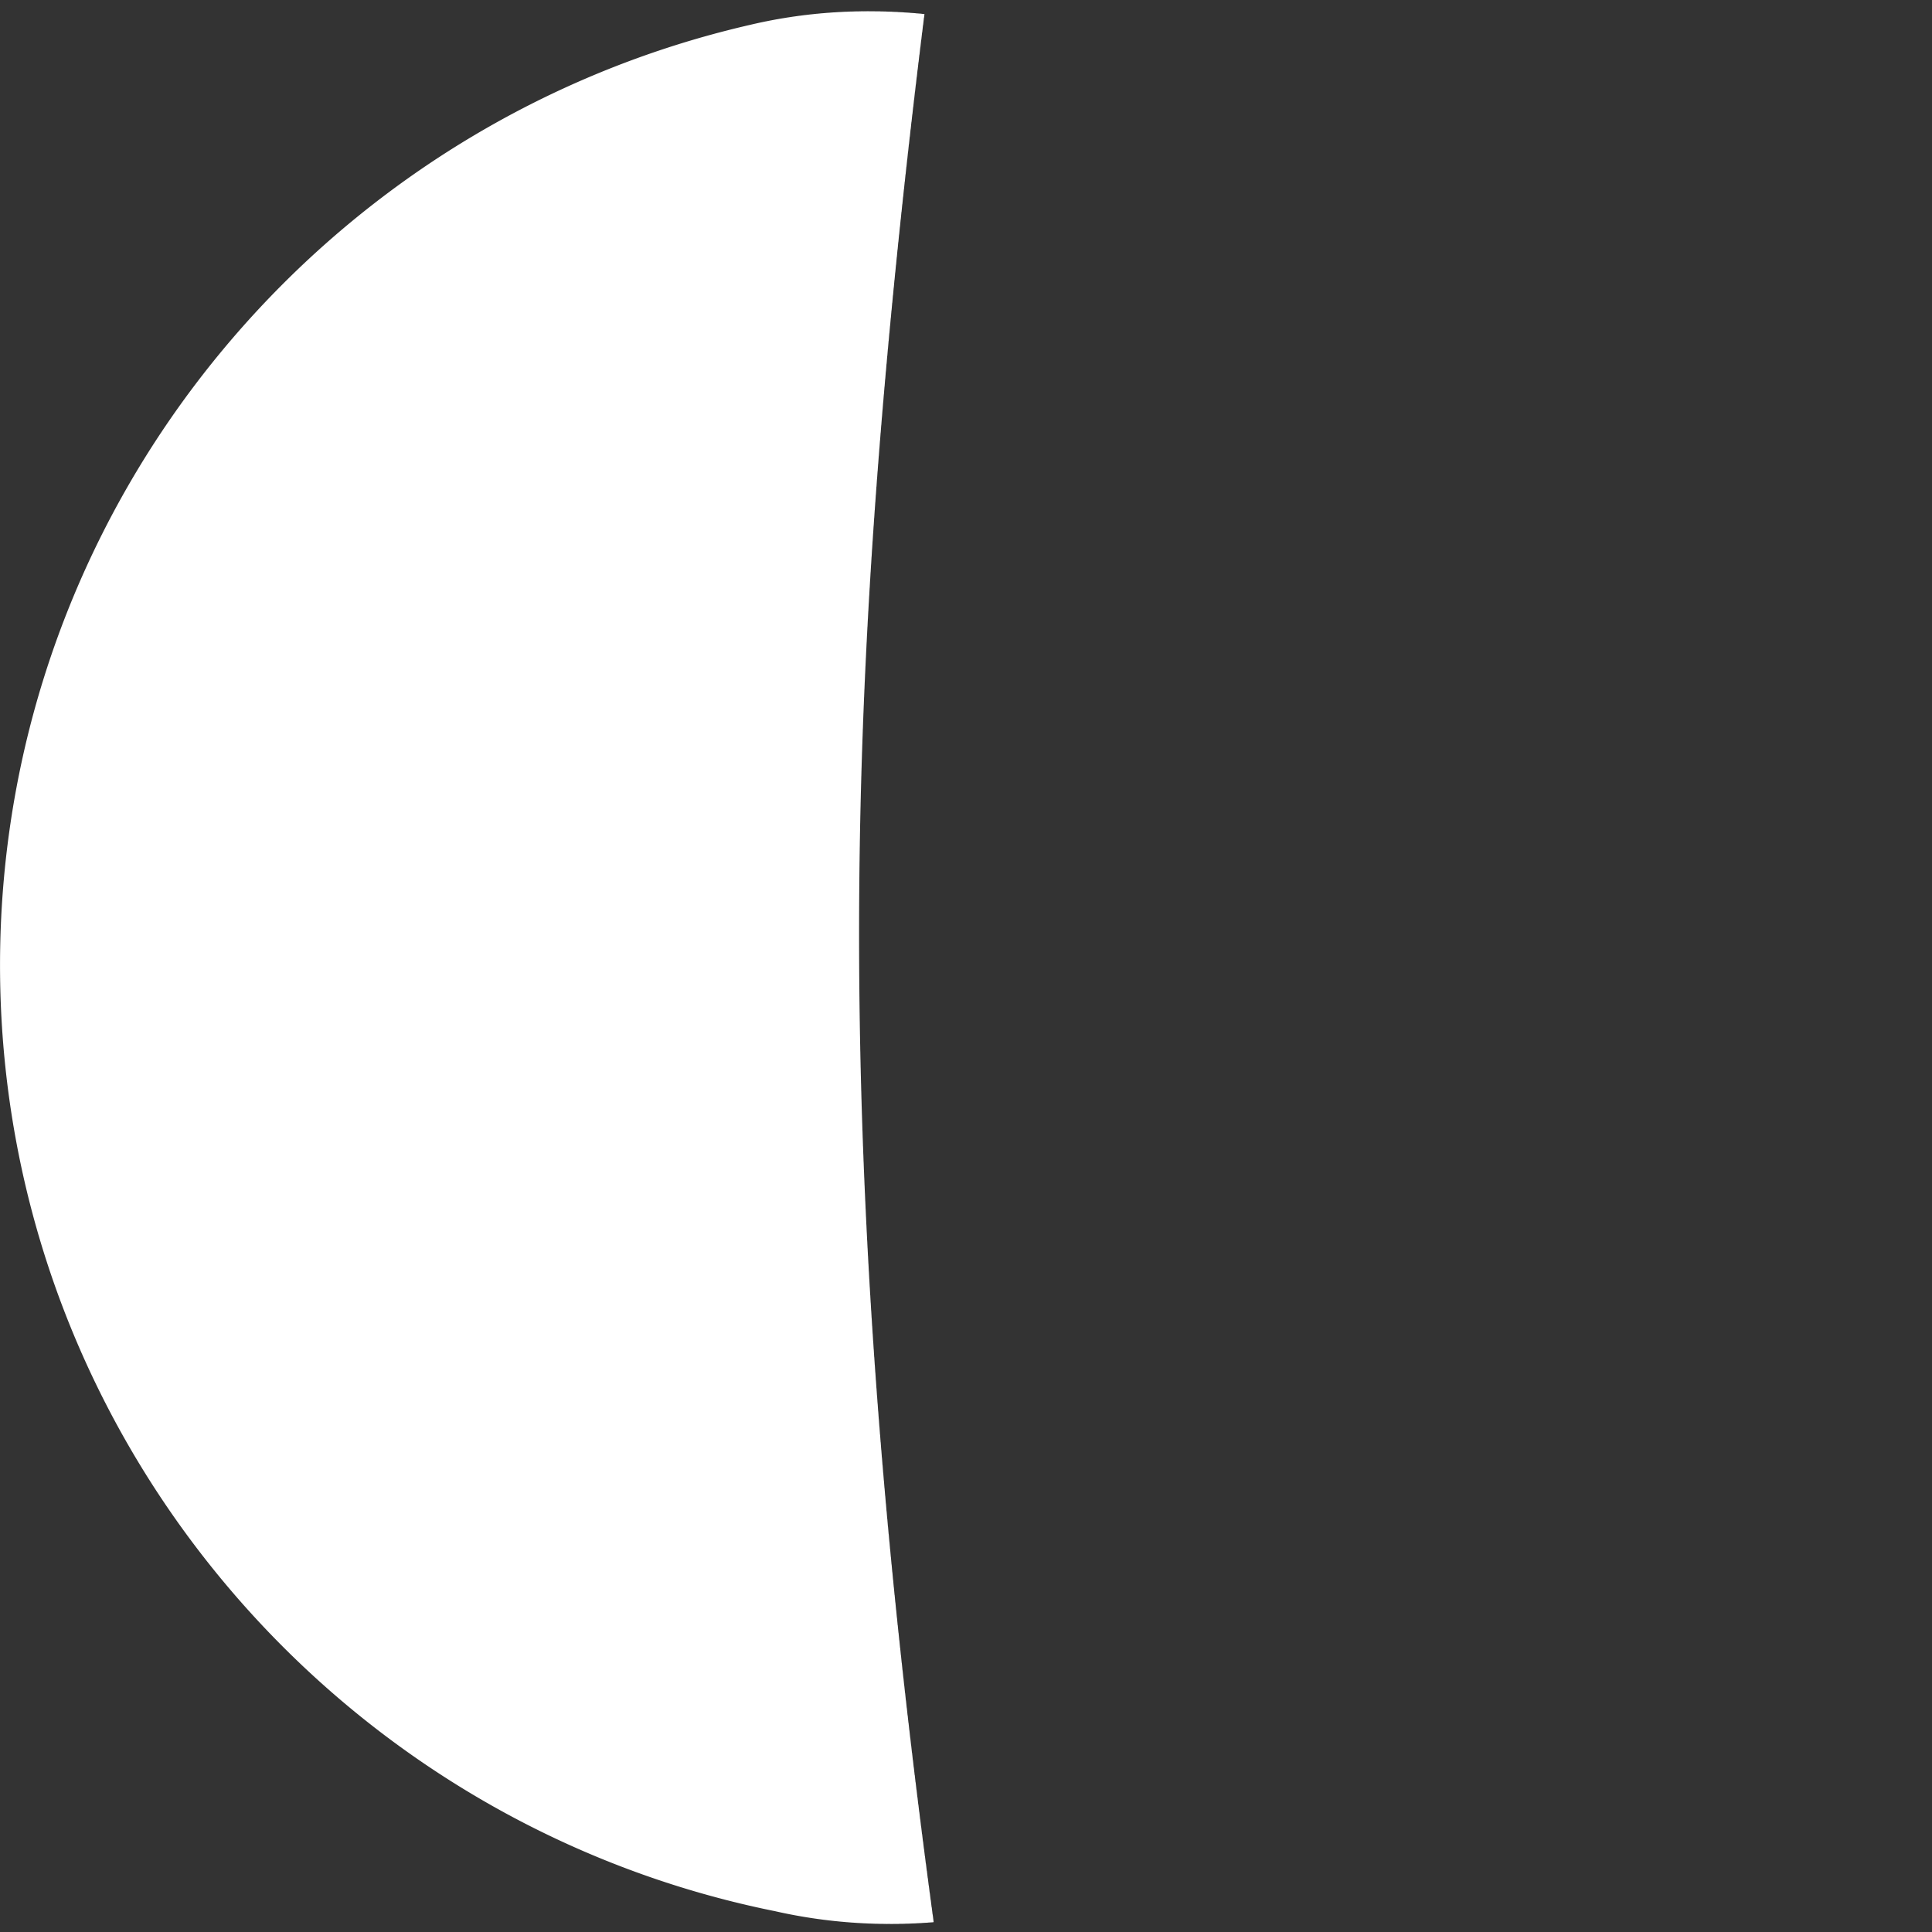 <svg width="200" height="200" viewBox="0 0 200 200" fill="none" xmlns="http://www.w3.org/2000/svg">
<rect x="0" y="0" width="200" height="200" fill="#333333" stroke="none"/>
<path d="M84.186 1.464L84.26 1.455L84.335 1.447L84.41 1.439L84.486 1.431L84.561 1.423L84.559 1.427L84.624 1.42L84.7 1.413L84.775 1.405L84.85 1.398L84.925 1.39L85 1.383L85.075 1.376L85.15 1.369L85.153 1.372L85.214 1.367L85.29 1.36L85.365 1.353L85.44 1.346L85.516 1.34L85.591 1.333L85.666 1.327L85.742 1.32L85.748 1.323L85.806 1.319L85.881 1.313L85.956 1.307L86.032 1.301L86.107 1.296L86.183 1.29L86.258 1.284L86.334 1.279L86.345 1.281L86.398 1.279L86.474 1.273L86.549 1.268L86.625 1.263L86.7 1.258L86.776 1.253L86.852 1.248L86.927 1.244L86.942 1.246L86.992 1.244L87.067 1.24L87.143 1.235L87.219 1.231L87.294 1.227L87.37 1.223L87.446 1.219L87.522 1.215L87.541 1.217L87.586 1.216L87.662 1.213L87.738 1.209L87.813 1.206L87.889 1.202L87.965 1.199L88.041 1.195L88.117 1.192L88.141 1.195L88.181 1.195L88.257 1.192L88.333 1.189L88.409 1.186L88.485 1.184L88.561 1.181L88.637 1.179L88.713 1.176L88.741 1.178L88.778 1.18L88.854 1.178L88.93 1.176L89.006 1.174L89.082 1.172L89.158 1.17L89.234 1.168L89.31 1.167L89.343 1.169L89.375 1.171L89.451 1.17L89.528 1.168L89.604 1.167L89.68 1.166L89.756 1.165L89.832 1.164L89.909 1.163L89.945 1.166L89.974 1.169L90.05 1.168L90.126 1.167L90.202 1.167L90.279 1.167L90.355 1.167L90.431 1.166L90.508 1.166L90.548 1.169L90.573 1.172L90.649 1.173L90.725 1.173L90.802 1.173L90.878 1.174L90.955 1.174L91.031 1.175L91.107 1.176L91.152 1.178L91.173 1.183L91.249 1.184L91.326 1.185L91.402 1.186L91.478 1.187L91.555 1.188L91.631 1.19L91.708 1.191L91.757 1.194L91.773 1.199L91.85 1.201L91.927 1.203L92.003 1.205L92.079 1.207L92.156 1.209L92.233 1.211L92.309 1.213L92.363 1.217L92.375 1.222L92.451 1.224L92.528 1.227L92.605 1.23L92.681 1.232L92.758 1.235L92.834 1.238L92.911 1.241L92.969 1.245L92.977 1.251L93.054 1.254L93.13 1.257L93.207 1.261L93.284 1.264L93.36 1.268L93.437 1.272L93.514 1.276L93.576 1.28L93.579 1.286L93.656 1.29L93.733 1.294L93.81 1.298L93.886 1.303L93.963 1.307L94.04 1.312L94.117 1.316L94.183 1.321L94.183 1.327L94.26 1.332L94.336 1.337L94.413 1.342L94.49 1.347L94.567 1.352L94.644 1.358L94.72 1.363L94.791 1.369L94.787 1.375L94.863 1.381L94.94 1.386L95.017 1.392L95.094 1.398L95.171 1.404L95.248 1.41L95.325 1.416L95.399 1.422L95.391 1.429L95.468 1.435L95.545 1.442L95.621 1.448L95.698 1.455L95.688 1.549L95.677 1.643L95.667 1.737L95.656 1.831L95.646 1.84L95.635 1.932L95.625 2.027L95.614 2.121L95.604 2.215L95.593 2.309L95.582 2.403L95.572 2.498L95.561 2.592L95.551 2.605L95.54 2.693L95.53 2.787L95.519 2.881L95.509 2.976L95.499 3.07L95.488 3.164L95.478 3.259L95.467 3.353L95.457 3.37L95.446 3.454L95.436 3.549L95.425 3.643L95.415 3.737L95.404 3.832L95.394 3.926L95.384 4.02L95.373 4.115L95.363 4.136L95.352 4.216L95.342 4.311L95.332 4.405L95.321 4.499L95.311 4.594L95.3 4.688L95.29 4.783L95.28 4.877L95.269 4.903L95.259 4.979L95.249 5.073L95.238 5.168L95.228 5.262L95.218 5.357L95.207 5.451L95.197 5.546L95.187 5.64L95.176 5.671L95.166 5.742L95.156 5.837L95.145 5.931L95.135 6.026L95.125 6.12L95.115 6.215L95.104 6.31L95.094 6.404L95.084 6.439L95.074 6.506L95.063 6.601L95.053 6.695L95.043 6.79L95.033 6.885L95.022 6.979L95.012 7.074L95.002 7.169L94.992 7.207L94.982 7.27L94.971 7.365L94.961 7.46L94.951 7.555L94.941 7.649L94.931 7.744L94.92 7.839L94.91 7.934L94.9 7.977L94.89 8.036L94.88 8.13L94.87 8.225L94.859 8.32L94.849 8.415L94.839 8.51L94.829 8.604L94.819 8.699L94.809 8.747L94.799 8.801L94.789 8.896L94.779 8.991L94.769 9.086L94.758 9.181L94.748 9.276L94.738 9.371L94.728 9.466L94.718 9.517L94.708 9.568L94.698 9.663L94.688 9.758L94.678 9.853L94.668 9.948L94.658 10.043L94.648 10.137L94.638 10.232L94.628 10.288L94.618 10.335L94.608 10.43L94.598 10.525L94.588 10.62L94.578 10.715L94.568 10.81L94.558 10.905L94.548 11L94.538 11.06L94.528 11.103L94.518 11.198L94.508 11.293L94.498 11.388L94.488 11.483L94.478 11.578L94.469 11.673L94.459 11.768L94.449 11.832L94.439 11.871L94.429 11.966L94.419 12.061L94.409 12.156L94.399 12.251L94.389 12.347L94.379 12.442L94.37 12.537L94.36 12.605L94.35 12.64L94.34 12.735L94.33 12.83L94.32 12.925L94.311 13.021L94.301 13.116L94.291 13.211L94.281 13.306L94.271 13.379L94.261 13.409L94.252 13.504L94.242 13.6L94.232 13.695L94.222 13.79L94.213 13.886L94.203 13.981L94.193 14.076L94.183 14.153L94.174 14.179L94.164 14.275L94.154 14.37L94.144 14.465L94.135 14.561L94.125 14.656L94.115 14.751L94.106 14.847L94.096 14.928L94.086 14.95L94.076 15.045L94.067 15.141L94.057 15.236L94.047 15.332L94.038 15.427L94.028 15.522L94.019 15.618L94.009 15.704L93.999 15.721L93.99 15.817L93.98 15.912L93.97 16.008L93.961 16.103L93.951 16.198L93.942 16.294L93.932 16.39L93.922 16.48L93.913 16.493L93.903 16.588L93.894 16.684L93.884 16.78L93.874 16.875L93.865 16.971L93.855 17.066L93.846 17.162L93.836 17.256L93.827 17.265L93.817 17.361L93.808 17.457L93.798 17.552L93.789 17.648L93.779 17.743L93.77 17.839L93.76 17.935L93.751 18.03L93.741 18.041L93.732 18.134L93.722 18.23L93.713 18.325L93.704 18.421L93.694 18.517L93.685 18.612L93.675 18.708L93.666 18.804L93.656 18.819L93.647 18.908L93.638 19.003L93.628 19.099L93.619 19.195L93.609 19.291L93.6 19.386L93.591 19.482L93.581 19.578L93.572 19.598L93.563 19.682L93.553 19.778L93.544 19.874L93.534 19.969L93.525 20.065L93.516 20.161L93.507 20.257L93.497 20.353L93.488 20.377L93.479 20.457L93.469 20.553L93.46 20.648L93.451 20.744L93.442 20.84L93.432 20.936L93.423 21.032L93.414 21.128L93.404 21.156L93.395 21.232L93.386 21.328L93.377 21.424L93.368 21.52L93.358 21.616L93.349 21.712L93.34 21.808L93.331 21.904L93.322 21.936L93.312 22.008L93.303 22.104L93.294 22.2L93.285 22.296L93.276 22.392L93.267 22.488L93.257 22.584L93.248 22.68L93.239 22.717L93.23 22.785L93.221 22.881L93.212 22.977L93.203 23.073L93.194 23.169L93.185 23.265L93.175 23.361L93.166 23.457L93.157 23.498L93.148 23.562L93.139 23.658L93.13 23.754L93.121 23.85L93.112 23.946L93.103 24.042L93.094 24.139L93.085 24.235L93.076 24.28L93.067 24.34L93.058 24.436L93.049 24.532L93.04 24.628L93.031 24.724L93.022 24.82L93.013 24.916L93.004 25.013L92.995 25.062L92.986 25.118L92.977 25.214L92.968 25.31L92.96 25.406L92.951 25.503L92.942 25.599L92.933 25.695L92.924 25.791L92.915 25.845L92.906 25.896L92.897 25.993L92.888 26.089L92.879 26.185L92.871 26.282L92.862 26.378L92.853 26.474L92.844 26.571L92.835 26.629L92.826 26.676L92.818 26.772L92.809 26.869L92.8 26.965L92.791 27.061L92.782 27.158L92.774 27.254L92.765 27.35L92.756 27.413L92.748 27.456L92.739 27.552L92.73 27.649L92.721 27.745L92.713 27.841L92.704 27.938L92.695 28.034L92.686 28.131L92.678 28.197L92.669 28.236L92.66 28.333L92.652 28.429L92.643 28.526L92.634 28.622L92.626 28.719L92.617 28.815L92.608 28.912L92.6 28.983L92.591 29.017L92.582 29.114L92.574 29.21L92.565 29.307L92.557 29.403L92.548 29.5L92.54 29.596L92.531 29.693L92.522 29.768L92.514 29.799L92.505 29.895L92.497 29.992L92.488 30.089L92.48 30.185L92.471 30.282L92.463 30.378L92.454 30.475L92.445 30.555L92.437 30.581L92.428 30.678L92.42 30.774L92.412 30.871L92.403 30.968L92.395 31.064L92.386 31.161L92.378 31.258L92.369 31.341L92.361 31.364L92.352 31.46L92.344 31.557L92.336 31.654L92.327 31.75L92.319 31.847L92.31 31.944L92.302 32.041L92.294 32.129L92.285 32.147L92.277 32.244L92.269 32.34L92.26 32.437L92.252 32.534L92.244 32.631L92.235 32.728L92.227 32.824L92.219 32.917L92.21 32.931L92.202 33.027L92.194 33.124L92.186 33.221L92.177 33.318L92.169 33.415L92.161 33.512L92.153 33.609L92.144 33.705L92.136 33.715L92.128 33.812L92.12 33.909L92.111 34.006L92.103 34.102L92.095 34.2L92.087 34.296L92.079 34.393L92.07 34.49L92.062 34.504L92.054 34.597L92.046 34.694L92.038 34.791L92.03 34.888L92.022 34.985L92.014 35.082L92.005 35.179L91.997 35.276L91.989 35.293L91.981 35.382L91.973 35.479L91.965 35.576L91.957 35.673L91.949 35.77L91.941 35.867L91.933 35.965L91.925 36.062L91.917 36.083L91.909 36.168L91.901 36.265L91.893 36.362L91.885 36.459L91.877 36.557L91.869 36.654L91.861 36.751L91.853 36.848L91.845 36.874L91.837 36.955L91.829 37.052L91.821 37.149L91.813 37.246L91.805 37.343L91.798 37.441L91.79 37.538L91.782 37.635L91.774 37.665L91.766 37.742L91.758 37.839L91.75 37.936L91.743 38.033L91.735 38.131L91.727 38.228L91.719 38.325L91.711 38.422L91.703 38.457L91.696 38.529L91.688 38.627L91.68 38.724L91.672 38.821L91.665 38.919L91.657 39.016L91.649 39.113L91.641 39.21L91.634 39.249L91.626 39.318L91.618 39.415L91.611 39.512L91.603 39.61L91.595 39.707L91.588 39.804L91.58 39.902L91.572 39.999L91.564 40.042L91.557 40.106L91.549 40.204L91.542 40.301L91.534 40.398L91.526 40.496L91.519 40.593L91.511 40.691L91.504 40.788L91.496 40.836L91.489 40.895L91.481 40.993L91.473 41.09L91.466 41.188L91.458 41.285L91.451 41.383L91.443 41.48L91.436 41.578L91.428 41.629L91.421 41.685L91.413 41.783L91.406 41.88L91.398 41.978L91.391 42.075L91.383 42.173L91.376 42.27L91.369 42.368L91.361 42.424L91.354 42.475L91.347 42.573L91.339 42.671L91.332 42.768L91.324 42.866L91.317 42.963L91.31 43.061L91.302 43.158L91.295 43.219L91.288 43.266L91.28 43.364L91.273 43.462L91.266 43.559L91.258 43.657L91.251 43.754L91.244 43.852L91.237 43.95L91.229 44.014L91.222 44.058L91.215 44.155L91.208 44.253L91.2 44.351L91.193 44.448L91.186 44.546L91.179 44.644L91.172 44.741L91.164 44.81L91.157 44.849L91.15 44.947L91.143 45.045L91.136 45.143L91.129 45.24L91.122 45.338L91.114 45.436L91.107 45.534L91.1 45.607L91.093 45.642L91.086 45.739L91.079 45.837L91.072 45.935L91.065 46.033L91.058 46.131L91.051 46.228L91.044 46.326L91.037 46.404L91.03 46.435L91.023 46.532L91.016 46.63L91.009 46.728L91.002 46.826L90.995 46.924L90.988 47.022L90.981 47.12L90.974 47.201L90.967 47.228L90.96 47.326L90.954 47.424L90.947 47.522L90.94 47.62L90.933 47.718L90.926 47.815L90.919 47.913L90.912 47.999L90.906 48.022L90.899 48.12L90.892 48.218L90.885 48.316L90.878 48.414L90.871 48.512L90.865 48.61L90.858 48.708L90.851 48.798L90.844 48.816L90.838 48.914L90.831 49.012L90.824 49.11L90.818 49.208L90.811 49.306L90.804 49.404L90.797 49.502L90.791 49.597L90.784 49.611L90.778 49.709L90.771 49.807L90.764 49.905L90.758 50.003L90.751 50.101L90.745 50.2L90.738 50.298L90.731 50.396L90.725 50.407L90.718 50.505L90.712 50.603L90.705 50.701L90.699 50.799L90.692 50.897L90.686 50.995L90.679 51.093L90.673 51.192L90.666 51.207L90.66 51.3L90.653 51.399L90.647 51.497L90.64 51.595L90.634 51.693L90.627 51.791L90.621 51.89L90.615 51.988L90.608 52.008L90.602 52.097L90.596 52.195L90.589 52.293L90.583 52.392L90.576 52.49L90.57 52.588L90.564 52.686L90.558 52.785L90.551 52.809L90.545 52.894L90.539 52.992L90.532 53.09L90.526 53.189L90.52 53.287L90.514 53.385L90.507 53.484L90.501 53.582L90.495 53.61L90.489 53.691L90.483 53.789L90.477 53.888L90.47 53.986L90.464 54.085L90.458 54.183L90.452 54.281L90.446 54.38L90.44 54.412L90.434 54.489L90.427 54.587L90.421 54.686L90.415 54.784L90.409 54.883L90.403 54.981L90.397 55.08L90.391 55.178L90.385 55.215L90.379 55.287L90.373 55.386L90.367 55.484L90.361 55.583L90.355 55.681L90.349 55.78L90.343 55.878L90.337 55.977L90.332 56.018L90.326 56.086L90.32 56.185L90.314 56.283L90.308 56.382L90.302 56.48L90.296 56.579L90.29 56.677L90.284 56.776L90.279 56.821L90.273 56.885L90.267 56.984L90.261 57.083L90.256 57.181L90.25 57.28L90.244 57.378L90.238 57.477L90.233 57.575L90.227 57.625L90.221 57.685L90.215 57.784L90.21 57.882L90.204 57.981L90.198 58.08L90.193 58.178L90.187 58.277L90.181 58.376L90.176 58.429L90.17 58.485L90.165 58.584L90.159 58.683L90.153 58.781L90.148 58.88L90.142 58.979L90.137 59.077L90.131 59.176L90.126 59.234L90.12 59.286L90.115 59.385L90.109 59.483L90.104 59.582L90.098 59.681L90.093 59.779L90.087 59.878L90.082 59.977L90.076 60.039L90.071 60.087L90.066 60.186L90.06 60.285L90.055 60.383L90.05 60.482L90.044 60.581L90.039 60.68L90.034 60.779L90.028 60.845L90.023 60.889L90.018 60.987L90.012 61.086L90.007 61.185L90.002 61.284L89.996 61.383L89.991 61.481L89.986 61.58L89.981 61.651L89.976 61.691L89.971 61.789L89.965 61.888L89.96 61.987L89.955 62.086L89.95 62.185L89.945 62.284L89.939 62.383L89.934 62.458L89.929 62.493L89.924 62.592L89.919 62.691L89.914 62.79L89.909 62.889L89.904 62.987L89.899 63.086L89.894 63.185L89.889 63.265L89.884 63.296L89.879 63.395L89.874 63.494L89.869 63.593L89.864 63.691L89.859 63.791L89.854 63.889L89.849 63.989L89.844 64.072L89.84 64.099L89.835 64.198L89.83 64.297L89.825 64.396L89.82 64.495L89.815 64.594L89.811 64.693L89.806 64.792L89.801 64.88L89.796 64.903L89.791 65.002L89.787 65.101L89.782 65.2L89.777 65.299L89.772 65.398L89.768 65.497L89.763 65.596L89.758 65.688L89.754 65.707L89.749 65.806L89.744 65.905L89.74 66.004L89.735 66.103L89.73 66.202L89.726 66.301L89.721 66.4L89.717 66.497L89.712 66.511L89.708 66.61L89.703 66.709L89.698 66.808L89.694 66.908L89.689 67.007L89.685 67.106L89.68 67.205L89.676 67.304L89.672 67.317L89.667 67.415L89.663 67.514L89.658 67.613L89.654 67.713L89.65 67.812L89.645 67.911L89.641 68.01L89.636 68.109L89.632 68.127L89.628 68.22L89.624 68.32L89.619 68.419L89.615 68.518L89.611 68.617L89.606 68.716L89.602 68.816L89.598 68.915L89.594 68.936L89.589 69.026L89.585 69.125L89.581 69.224L89.577 69.324L89.573 69.423L89.569 69.522L89.564 69.621L89.56 69.721L89.556 69.747L89.552 69.832L89.548 69.931L89.544 70.031L89.54 70.13L89.536 70.229L89.532 70.328L89.528 70.428L89.524 70.527L89.52 70.557L89.516 70.638L89.512 70.737L89.508 70.837L89.504 70.936L89.5 71.036L89.496 71.135L89.492 71.234L89.488 71.334L89.484 71.368L89.48 71.445L89.477 71.544L89.473 71.644L89.469 71.743L89.465 71.842L89.461 71.942L89.457 72.041L89.454 72.141L89.45 72.179L89.446 72.252L89.442 72.351L89.439 72.451L89.435 72.55L89.431 72.65L89.428 72.749L89.424 72.848L89.42 72.948L89.417 72.991L89.413 73.059L89.409 73.159L89.406 73.258L89.402 73.358L89.398 73.457L89.395 73.556L89.391 73.656L89.388 73.755L89.384 73.802L89.381 73.867L89.377 73.966L89.374 74.066L89.37 74.165L89.367 74.265L89.363 74.364L89.36 74.464L89.356 74.563L89.353 74.615L89.35 74.675L89.346 74.774L89.343 74.874L89.34 74.974L89.336 75.073L89.333 75.172L89.33 75.272L89.326 75.372L89.323 75.427L89.32 75.483L89.316 75.583L89.313 75.682L89.31 75.782L89.307 75.881L89.303 75.981L89.3 76.081L89.297 76.18L89.294 76.24L89.291 76.292L89.288 76.391L89.284 76.491L89.281 76.591L89.278 76.69L89.275 76.79L89.272 76.889L89.269 76.989L89.266 77.053L89.263 77.101L89.26 77.2L89.257 77.3L89.254 77.4L89.251 77.499L89.248 77.599L89.245 77.698L89.242 77.798L89.239 77.866L89.236 77.91L89.233 78.01L89.23 78.109L89.228 78.209L89.225 78.308L89.222 78.408L89.219 78.508L89.216 78.607L89.213 78.68L89.21 78.719L89.208 78.819L89.205 78.919L89.202 79.018L89.199 79.118L89.197 79.218L89.194 79.317L89.191 79.417L89.189 79.494L89.186 79.529L89.183 79.629L89.181 79.728L89.178 79.828L89.175 79.928L89.173 80.027L89.17 80.127L89.168 80.227L89.165 80.308L89.162 80.339L89.16 80.439L89.157 80.538L89.155 80.638L89.152 80.738L89.15 80.837L89.147 80.937L89.145 81.037L89.143 81.122L89.14 81.149L89.138 81.249L89.135 81.348L89.133 81.448L89.131 81.548L89.128 81.648L89.126 81.747L89.124 81.847L89.121 81.937L89.119 81.959L89.117 82.059L89.114 82.159L89.112 82.259L89.11 82.358L89.108 82.458L89.106 82.558L89.103 82.658L89.101 82.751L89.099 82.77L89.097 82.87L89.095 82.969L89.092 83.069L89.09 83.169L89.088 83.269L89.086 83.369L89.084 83.468L89.082 83.566L89.08 83.581L89.078 83.68L89.076 83.78L89.074 83.88L89.072 83.98L89.07 84.08L89.068 84.18L89.066 84.279L89.064 84.379L89.062 84.394L89.06 84.491L89.058 84.591L89.056 84.691L89.055 84.791L89.053 84.891L89.051 84.99L89.049 85.09L89.047 85.19L89.045 85.209L89.044 85.302L89.042 85.402L89.04 85.502L89.038 85.602L89.037 85.702L89.035 85.802L89.033 85.902L89.031 86.001L89.03 86.025L89.028 86.114L89.027 86.214L89.025 86.314L89.023 86.413L89.022 86.513L89.02 86.613L89.019 86.713L89.017 86.813L89.015 86.84L89.014 86.925L89.012 87.025L89.011 87.125L89.009 87.225L89.008 87.325L89.007 87.425L89.005 87.525L89.004 87.624L89.002 87.656L89.001 87.737L88.999 87.837L88.998 87.937L88.997 88.037L88.995 88.136L88.994 88.236L88.993 88.336L88.991 88.436L88.99 88.472L88.989 88.549L88.987 88.648L88.986 88.748L88.985 88.848L88.984 88.948L88.983 89.048L88.981 89.148L88.98 89.248L88.979 89.288L88.978 89.36L88.977 89.46L88.976 89.56L88.975 89.66L88.973 89.76L88.972 89.86L88.971 89.96L88.97 90.06L88.969 90.104L88.968 90.172L88.967 90.272L88.966 90.372L88.965 90.472L88.964 90.572L88.963 90.672L88.962 90.772L88.961 90.872L88.96 90.92L88.96 90.984L88.959 91.084L88.958 91.184L88.957 91.284L88.956 91.384L88.955 91.484L88.955 91.584L88.954 91.684L88.953 91.737L88.952 91.796L88.951 91.897L88.951 91.996L88.95 92.096L88.949 92.196L88.949 92.296L88.948 92.396L88.947 92.496L88.947 92.553L88.946 92.609L88.945 92.709L88.945 92.809L88.944 92.909L88.944 93.009L88.943 93.109L88.942 93.209L88.942 93.308L88.941 93.37L88.941 93.421L88.94 93.521L88.94 93.621L88.939 93.721L88.939 93.821L88.938 93.921L88.938 94.021L88.938 94.121L88.937 94.186L88.937 94.233L88.936 94.333L88.936 94.433L88.936 94.533L88.935 94.633L88.935 94.733L88.935 94.833L88.934 94.933L88.934 95.002L88.934 95.046L88.934 95.145L88.933 95.246L88.933 95.346L88.933 95.445L88.933 95.546L88.933 95.645L88.933 95.745L88.932 95.819L88.932 95.858L88.932 95.958L88.932 96.058L88.932 96.158L88.932 96.258L88.932 96.358L88.932 96.458L88.932 96.558L88.932 96.636V96.67L88.932 96.77L88.932 96.87L88.932 96.97L88.932 97.07L88.932 97.17L88.932 97.27L88.932 97.37L88.932 97.452L88.932 97.483L88.933 97.583L88.933 97.683L88.933 97.783L88.933 97.883L88.933 97.983L88.933 98.082L88.934 98.183L88.934 98.269L88.934 98.295L88.934 98.395L88.935 98.495L88.935 98.595L88.935 98.695L88.936 98.795L88.936 98.895L88.936 98.995L88.937 99.085L88.937 99.107L88.937 99.207L88.938 99.307L88.938 99.407L88.939 99.507L88.939 99.607L88.939 99.707L88.94 99.807L88.94 99.902L88.941 99.92L88.941 100.02L88.942 100.12L88.942 100.22L88.943 100.32L88.944 100.419L88.944 100.519L88.945 100.619L88.945 100.718L88.946 100.732L88.947 100.832L88.947 100.932L88.948 101.032L88.949 101.132L88.949 101.232L88.95 101.332L88.951 101.432L88.952 101.532L88.952 101.547L88.953 101.644L88.954 101.744L88.955 101.844L88.956 101.944L88.956 102.044L88.957 102.144L88.958 102.244L88.959 102.344L88.96 102.364L88.961 102.456L88.962 102.556L88.962 102.656L88.963 102.756L88.964 102.856L88.965 102.956L88.966 103.056L88.967 103.156L88.968 103.18L88.969 103.268L88.97 103.368L88.971 103.468L88.972 103.568L88.973 103.668L88.975 103.768L88.976 103.868L88.977 103.968L88.978 103.996L88.979 104.08L88.98 104.18L88.981 104.28L88.982 104.38L88.984 104.48L88.985 104.58L88.986 104.68L88.987 104.78L88.989 104.812L88.99 104.892L88.991 104.992L88.992 105.092L88.994 105.192L88.995 105.292L88.996 105.392L88.998 105.491L88.999 105.591L89 105.628L89.002 105.704L89.003 105.804L89.005 105.903L89.006 106.003L89.007 106.103L89.009 106.203L89.01 106.303L89.012 106.403L89.013 106.444L89.015 106.515L89.016 106.615L89.018 106.715L89.019 106.815L89.021 106.915L89.022 107.015L89.024 107.115L89.026 107.214L89.027 107.259L89.029 107.327L89.031 107.427L89.032 107.527L89.034 107.626L89.036 107.726L89.037 107.826L89.039 107.926L89.041 108.026L89.043 108.075L89.044 108.138L89.046 108.238L89.048 108.338L89.05 108.438L89.051 108.538L89.053 108.637L89.055 108.737L89.057 108.837L89.059 108.89L89.061 108.949L89.062 109.049L89.064 109.149L89.066 109.249L89.068 109.349L89.07 109.448L89.072 109.548L89.074 109.648L89.076 109.706L89.078 109.76L89.08 109.86L89.082 109.96L89.084 110.06L89.086 110.16L89.088 110.259L89.09 110.359L89.092 110.459L89.094 110.521L89.097 110.571L89.099 110.671L89.101 110.771L89.103 110.87L89.105 110.97L89.107 111.07L89.11 111.17L89.112 111.27L89.114 111.336L89.116 111.382L89.118 111.482L89.121 111.581L89.123 111.681L89.125 111.781L89.128 111.881L89.13 111.98L89.132 112.08L89.135 112.15L89.137 112.192L89.139 112.292L89.142 112.392L89.144 112.491L89.147 112.591L89.149 112.691L89.151 112.791L89.154 112.89L89.156 112.965L89.159 113.002L89.161 113.102L89.164 113.202L89.166 113.302L89.169 113.401L89.171 113.501L89.174 113.601L89.176 113.701L89.179 113.779L89.181 113.812L89.184 113.912L89.187 114.012L89.189 114.112L89.192 114.211L89.195 114.311L89.197 114.411L89.2 114.51L89.203 114.593L89.205 114.622L89.208 114.722L89.211 114.822L89.214 114.921L89.216 115.021L89.219 115.121L89.222 115.22L89.225 115.32L89.228 115.407L89.23 115.432L89.233 115.531L89.236 115.631L89.239 115.731L89.242 115.83L89.245 115.93L89.248 116.03L89.251 116.129L89.254 116.22L89.256 116.241L89.259 116.341L89.262 116.44L89.265 116.54L89.268 116.64L89.271 116.739L89.274 116.839L89.277 116.938L89.28 117.034L89.283 117.05L89.287 117.15L89.29 117.249L89.293 117.349L89.296 117.449L89.299 117.548L89.302 117.648L89.305 117.747L89.308 117.847L89.311 117.859L89.315 117.959L89.318 118.058L89.321 118.158L89.324 118.257L89.328 118.357L89.331 118.456L89.334 118.556L89.337 118.655L89.341 118.672L89.344 118.767L89.347 118.867L89.351 118.966L89.354 119.066L89.357 119.165L89.361 119.265L89.364 119.364L89.367 119.464L89.371 119.484L89.374 119.575L89.378 119.675L89.381 119.774L89.385 119.874L89.388 119.973L89.391 120.073L89.395 120.172L89.398 120.272L89.402 120.296L89.406 120.383L89.409 120.483L89.413 120.582L89.416 120.682L89.42 120.781L89.423 120.881L89.427 120.98L89.431 121.079L89.434 121.108L89.438 121.191L89.442 121.29L89.445 121.39L89.449 121.489L89.453 121.589L89.456 121.688L89.46 121.787L89.464 121.887L89.467 121.92L89.471 121.998L89.475 122.098L89.479 122.197L89.483 122.296L89.486 122.396L89.49 122.495L89.494 122.594L89.498 122.694L89.502 122.731L89.505 122.805L89.509 122.905L89.513 123.004L89.517 123.103L89.521 123.203L89.525 123.302L89.529 123.401L89.533 123.501L89.537 123.542L89.541 123.612L89.545 123.711L89.549 123.81L89.553 123.91L89.557 124.009L89.561 124.108L89.565 124.208L89.569 124.307L89.573 124.352L89.577 124.418L89.581 124.517L89.585 124.617L89.59 124.716L89.594 124.815L89.598 124.915L89.602 125.014L89.606 125.113L89.61 125.163L89.615 125.224L89.619 125.323L89.623 125.423L89.627 125.522L89.631 125.621L89.636 125.72L89.64 125.82L89.644 125.919L89.648 125.972L89.653 126.03L89.657 126.129L89.661 126.228L89.666 126.327L89.67 126.427L89.674 126.526L89.679 126.625L89.683 126.724L89.688 126.782L89.692 126.835L89.697 126.934L89.701 127.033L89.705 127.133L89.71 127.232L89.714 127.331L89.719 127.43L89.723 127.529L89.728 127.591L89.732 127.64L89.737 127.739L89.741 127.838L89.746 127.937L89.751 128.037L89.755 128.136L89.76 128.235L89.764 128.334L89.769 128.4L89.773 128.445L89.778 128.544L89.783 128.643L89.787 128.742L89.792 128.841L89.797 128.94L89.802 129.039L89.806 129.138L89.811 129.208L89.816 129.249L89.82 129.348L89.825 129.447L89.83 129.546L89.835 129.645L89.84 129.744L89.844 129.843L89.849 129.942L89.854 130.016L89.859 130.053L89.864 130.152L89.868 130.251L89.873 130.35L89.878 130.449L89.883 130.547L89.888 130.646L89.893 130.745L89.898 130.824L89.903 130.856L89.908 130.955L89.913 131.054L89.918 131.153L89.923 131.252L89.928 131.351L89.933 131.45L89.938 131.549L89.943 131.631L89.948 131.659L89.953 131.758L89.958 131.857L89.963 131.956L89.968 132.055L89.973 132.153L89.978 132.252L89.983 132.351L89.989 132.438L89.994 132.461L89.999 132.56L90.004 132.659L90.009 132.758L90.014 132.857L90.02 132.956L90.025 133.055L90.03 133.153L90.035 133.245L90.04 133.264L90.046 133.362L90.051 133.461L90.056 133.56L90.062 133.659L90.067 133.758L90.072 133.856L90.078 133.955L90.083 134.05L90.088 134.065L90.094 134.164L90.099 134.263L90.104 134.362L90.11 134.46L90.115 134.559L90.121 134.658L90.126 134.757L90.132 134.855L90.137 134.867L90.142 134.965L90.148 135.064L90.153 135.163L90.159 135.261L90.164 135.36L90.17 135.459L90.175 135.558L90.181 135.656L90.186 135.672L90.192 135.766L90.198 135.865L90.203 135.963L90.209 136.062L90.215 136.161L90.22 136.259L90.226 136.358L90.231 136.457L90.237 136.477L90.243 136.567L90.248 136.665L90.254 136.764L90.26 136.862L90.265 136.961L90.271 137.06L90.277 137.158L90.283 137.257L90.288 137.281L90.294 137.366L90.3 137.465L90.306 137.564L90.311 137.662L90.317 137.761L90.323 137.859L90.329 137.958L90.335 138.056L90.341 138.085L90.347 138.166L90.352 138.264L90.358 138.363L90.364 138.461L90.37 138.56L90.376 138.658L90.382 138.757L90.388 138.855L90.394 138.888L90.4 138.965L90.406 139.063L90.412 139.162L90.418 139.26L90.424 139.359L90.43 139.457L90.436 139.556L90.442 139.654L90.448 139.691L90.454 139.763L90.46 139.862L90.466 139.96L90.472 140.059L90.478 140.157L90.484 140.255L90.49 140.354L90.496 140.452L90.503 140.493L90.509 140.561L90.515 140.66L90.521 140.758L90.527 140.856L90.534 140.955L90.54 141.053L90.546 141.151L90.552 141.25L90.558 141.295L90.565 141.359L90.571 141.457L90.577 141.556L90.583 141.654L90.59 141.752L90.596 141.85L90.602 141.949L90.609 142.047L90.615 142.096L90.621 142.156L90.628 142.254L90.634 142.352L90.64 142.451L90.647 142.549L90.653 142.647L90.659 142.745L90.666 142.844L90.672 142.897L90.679 142.953L90.685 143.051L90.692 143.149L90.698 143.247L90.705 143.345L90.711 143.443L90.718 143.542L90.724 143.64L90.731 143.697L90.737 143.749L90.744 143.847L90.75 143.945L90.757 144.043L90.763 144.141L90.77 144.239L90.776 144.337L90.783 144.435L90.79 144.497L90.796 144.544L90.803 144.642L90.809 144.74L90.816 144.838L90.823 144.936L90.829 145.034L90.836 145.133L90.843 145.231L90.85 145.296L90.856 145.339L90.863 145.437L90.87 145.535L90.876 145.633L90.883 145.731L90.89 145.829L90.897 145.927L90.903 146.025L90.91 146.095L90.917 146.134L90.924 146.232L90.931 146.33L90.938 146.428L90.944 146.525L90.951 146.623L90.958 146.721L90.965 146.819L90.972 146.893L90.979 146.928L90.986 147.026L90.993 147.123L90.999 147.221L91.006 147.319L91.013 147.417L91.02 147.515L91.027 147.613L91.034 147.691L91.041 147.721L91.048 147.819L91.055 147.917L91.062 148.015L91.069 148.112L91.076 148.21L91.083 148.308L91.09 148.406L91.097 148.488L91.104 148.514L91.112 148.612L91.119 148.71L91.126 148.807L91.133 148.905L91.14 149.003L91.147 149.101L91.154 149.198L91.161 149.285L91.168 149.306L91.176 149.404L91.183 149.502L91.19 149.6L91.197 149.697L91.204 149.795L91.212 149.893L91.219 149.99L91.226 150.081L91.233 150.098L91.24 150.196L91.248 150.293L91.255 150.391L91.262 150.489L91.27 150.586L91.277 150.684L91.284 150.782L91.291 150.877L91.299 150.889L91.306 150.987L91.314 151.085L91.321 151.182L91.328 151.28L91.336 151.377L91.343 151.475L91.35 151.572L91.358 151.67L91.365 151.682L91.373 151.778L91.38 151.875L91.388 151.973L91.395 152.07L91.403 152.168L91.41 152.265L91.417 152.363L91.425 152.46L91.432 152.476L91.44 152.568L91.447 152.665L91.455 152.763L91.463 152.86L91.47 152.958L91.478 153.055L91.485 153.152L91.493 153.25L91.5 153.27L91.508 153.357L91.516 153.455L91.523 153.552L91.531 153.649L91.538 153.747L91.546 153.844L91.554 153.942L91.561 154.039L91.569 154.063L91.577 154.146L91.584 154.244L91.592 154.341L91.6 154.438L91.607 154.535L91.615 154.633L91.623 154.73L91.631 154.827L91.638 154.856L91.646 154.935L91.654 155.032L91.662 155.129L91.669 155.226L91.677 155.324L91.685 155.421L91.693 155.518L91.701 155.615L91.709 155.648L91.716 155.722L91.724 155.819L91.732 155.917L91.74 156.014L91.748 156.111L91.756 156.208L91.763 156.305L91.771 156.403L91.779 156.439L91.787 156.509L91.795 156.607L91.803 156.704L91.811 156.801L91.819 156.898L91.827 156.995L91.835 157.092L91.843 157.189L91.851 157.23L91.859 157.296L91.867 157.393L91.875 157.49L91.883 157.587L91.891 157.684L91.899 157.781L91.907 157.878L91.915 157.975L91.923 158.02L91.931 158.082L91.939 158.179L91.948 158.276L91.956 158.373L91.964 158.47L91.972 158.567L91.98 158.664L91.988 158.761L91.996 158.81L92.004 158.867L92.013 158.964L92.021 159.061L92.029 159.158L92.037 159.255L92.045 159.352L92.054 159.449L92.062 159.546L92.07 159.599L92.078 159.652L92.087 159.749L92.095 159.846L92.103 159.943L92.111 160.04L92.12 160.136L92.128 160.233L92.136 160.33L92.144 160.387L92.153 160.436L92.161 160.533L92.169 160.63L92.178 160.727L92.186 160.823L92.195 160.92L92.203 161.017L92.211 161.114L92.22 161.175L92.228 161.22L92.236 161.317L92.245 161.413L92.253 161.51L92.262 161.607L92.27 161.703L92.278 161.8L92.287 161.897L92.296 161.962L92.304 162.003L92.312 162.099L92.321 162.196L92.329 162.293L92.338 162.389L92.346 162.486L92.355 162.583L92.363 162.679L92.372 162.749L92.38 162.785L92.389 162.882L92.398 162.978L92.406 163.075L92.415 163.171L92.423 163.268L92.432 163.364L92.441 163.461L92.449 163.535L92.458 163.567L92.466 163.663L92.475 163.76L92.484 163.856L92.492 163.953L92.501 164.049L92.51 164.146L92.518 164.242L92.527 164.32L92.536 164.348L92.544 164.444L92.553 164.54L92.562 164.637L92.571 164.733L92.579 164.83L92.588 164.926L92.597 165.023L92.606 165.105L92.614 165.128L92.623 165.224L92.632 165.321L92.641 165.417L92.65 165.513L92.658 165.61L92.667 165.706L92.676 165.802L92.685 165.889L92.694 165.908L92.702 166.004L92.711 166.1L92.72 166.197L92.729 166.293L92.738 166.389L92.747 166.485L92.756 166.582L92.765 166.672L92.773 166.687L92.782 166.783L92.791 166.879L92.8 166.975L92.809 167.072L92.818 167.168L92.827 167.264L92.836 167.36L92.845 167.455L92.854 167.465L92.863 167.561L92.872 167.657L92.881 167.754L92.89 167.85L92.899 167.946L92.908 168.042L92.917 168.138L92.926 168.234L92.935 168.245L92.944 168.339L92.953 168.435L92.962 168.531L92.972 168.627L92.981 168.723L92.99 168.819L92.999 168.915L93.008 169.011L93.017 169.027L93.026 169.116L93.035 169.212L93.044 169.308L93.054 169.404L93.063 169.5L93.072 169.596L93.081 169.692L93.09 169.788L93.1 169.807L93.109 169.892L93.118 169.988L93.127 170.084L93.136 170.18L93.146 170.276L93.155 170.372L93.164 170.468L93.173 170.564L93.183 170.587L93.192 170.668L93.201 170.764L93.21 170.86L93.22 170.955L93.229 171.051L93.238 171.147L93.248 171.243L93.257 171.339L93.266 171.366L93.276 171.443L93.285 171.539L93.294 171.634L93.304 171.73L93.313 171.826L93.322 171.922L93.332 172.017L93.341 172.113L93.35 172.145L93.36 172.217L93.369 172.313L93.379 172.409L93.388 172.504L93.398 172.6L93.407 172.696L93.416 172.791L93.426 172.887L93.435 172.923L93.445 172.991L93.454 173.086L93.464 173.182L93.473 173.278L93.483 173.373L93.492 173.469L93.502 173.564L93.511 173.66L93.521 173.7L93.53 173.764L93.54 173.859L93.549 173.955L93.559 174.05L93.569 174.146L93.578 174.241L93.588 174.337L93.597 174.432L93.607 174.477L93.617 174.536L93.626 174.631L93.636 174.727L93.645 174.822L93.655 174.918L93.665 175.013L93.674 175.109L93.684 175.204L93.694 175.252L93.703 175.307L93.713 175.403L93.723 175.498L93.732 175.594L93.742 175.689L93.752 175.784L93.761 175.88L93.771 175.975L93.781 176.027L93.791 176.078L93.8 176.174L93.81 176.269L93.82 176.364L93.83 176.46L93.839 176.555L93.849 176.65L93.859 176.745L93.869 176.802L93.878 176.848L93.888 176.944L93.898 177.039L93.908 177.134L93.918 177.229L93.927 177.325L93.937 177.42L93.947 177.515L93.957 177.576L93.967 177.618L93.977 177.713L93.987 177.808L93.996 177.903L94.006 177.998L94.016 178.094L94.026 178.189L94.036 178.284L94.046 178.349L94.056 178.387L94.066 178.482L94.076 178.577L94.086 178.672L94.096 178.767L94.106 178.862L94.115 178.957L94.125 179.052L94.135 179.121L94.145 179.155L94.155 179.25L94.165 179.345L94.175 179.44L94.185 179.535L94.195 179.63L94.205 179.724L94.215 179.819L94.225 179.892L94.235 179.922L94.246 180.017L94.255 180.112L94.266 180.207L94.276 180.301L94.286 180.396L94.296 180.491L94.306 180.586L94.316 180.663L94.326 180.688L94.336 180.783L94.346 180.878L94.356 180.973L94.367 181.068L94.377 181.163L94.387 181.257L94.397 181.352L94.407 181.433L94.417 181.454L94.427 181.549L94.438 181.644L94.448 181.738L94.458 181.833L94.468 181.928L94.478 182.023L94.488 182.117L94.499 182.203L94.509 182.219L94.519 182.314L94.529 182.409L94.54 182.503L94.55 182.598L94.56 182.693L94.57 182.787L94.581 182.882L94.591 182.971L94.601 182.984L94.611 183.078L94.622 183.173L94.632 183.267L94.642 183.362L94.653 183.457L94.663 183.551L94.673 183.646L94.683 183.739L94.694 183.747L94.704 183.842L94.714 183.936L94.725 184.031L94.735 184.125L94.746 184.22L94.756 184.314L94.766 184.409L94.777 184.503L94.787 184.513L94.797 184.605L94.808 184.699L94.818 184.793L94.829 184.888L94.839 184.982L94.849 185.077L94.86 185.171L94.87 185.265L94.881 185.28L94.891 185.367L94.901 185.461L94.912 185.555L94.922 185.65L94.933 185.744L94.943 185.838L94.954 185.933L94.964 186.027L94.975 186.045L94.985 186.128L94.996 186.222L95.006 186.316L95.017 186.411L95.027 186.505L95.038 186.599L95.048 186.693L95.059 186.788L95.07 186.81L95.08 186.888L95.091 186.983L95.101 187.077L95.112 187.171L95.122 187.265L95.133 187.359L95.144 187.453L95.154 187.547L95.165 187.574L95.175 187.648L95.186 187.742L95.197 187.836L95.207 187.93L95.218 188.025L95.228 188.119L95.239 188.213L95.25 188.307L95.26 188.338L95.271 188.407L95.282 188.501L95.292 188.595L95.303 188.689L95.314 188.783L95.324 188.877L95.335 188.971L95.346 189.065L95.356 189.1L95.367 189.165L95.378 189.259L95.388 189.353L95.399 189.447L95.41 189.541L95.421 189.635L95.431 189.729L95.442 189.823L95.453 189.862L95.464 189.923L95.475 190.017L95.485 190.111L95.496 190.204L95.507 190.298L95.518 190.392L95.528 190.486L95.539 190.58L95.55 190.623L95.561 190.68L95.572 190.773L95.582 190.867L95.593 190.961L95.604 191.055L95.615 191.148L95.626 191.242L95.637 191.336L95.647 191.383L95.658 191.436L95.669 191.529L95.68 191.623L95.691 191.717L95.702 191.81L95.713 191.904L95.724 191.998L95.734 192.091L95.745 192.143L95.756 192.191L95.767 192.284L95.778 192.378L95.789 192.472L95.8 192.565L95.811 192.659L95.822 192.752L95.833 192.846L95.844 192.901L95.855 192.945L95.866 193.039L95.877 193.132L95.888 193.226L95.898 193.319L95.909 193.413L95.921 193.506L95.931 193.6L95.942 193.659L95.954 193.699L95.965 193.792L95.975 193.886L95.987 193.979L95.998 194.072L96.009 194.166L96.02 194.259L96.031 194.353L96.042 194.416L96.053 194.452L96.064 194.545L96.075 194.638L96.086 194.732L96.097 194.825L96.108 194.918L96.119 195.012L96.13 195.105L96.141 195.173L96.152 195.204L96.163 195.297L96.175 195.39L96.186 195.483L96.197 195.577L96.208 195.67L96.219 195.763L96.23 195.856L96.241 195.928L96.252 195.955L96.264 196.048L96.275 196.141L96.286 196.234L96.297 196.328L96.308 196.421L96.319 196.514L96.331 196.607L96.342 196.683L96.353 196.706L96.364 196.799L96.375 196.892L96.386 196.985L96.398 197.078L96.409 197.171L96.42 197.264L96.431 197.357L96.443 197.437L96.454 197.455L96.465 197.548L96.476 197.641L96.487 197.734L96.499 197.827L96.51 197.92L96.521 198.013L96.532 198.106L96.544 198.19L96.555 198.204L96.566 198.297L96.578 198.39L96.589 198.483L96.6 198.576L96.612 198.668L96.623 198.761L96.634 198.854L96.645 198.943L96.657 198.952L96.613 198.99L96.537 198.995L96.461 199L96.385 199.005L96.308 199.01L96.232 199.015L96.156 199.02L96.08 199.024L96.068 199.029L96.015 199.034L95.939 199.039L95.863 199.043L95.787 199.047L95.711 199.051L95.635 199.055L95.559 199.059L95.483 199.063L95.466 199.068L95.418 199.072L95.342 199.076L95.266 199.079L95.19 199.083L95.114 199.086L95.038 199.089L94.962 199.093L94.885 199.096L94.865 199.1L94.821 199.104L94.745 199.107L94.669 199.109L94.593 199.112L94.517 199.115L94.441 199.117L94.365 199.119L94.289 199.122L94.264 199.126L94.225 199.129L94.148 199.131L94.073 199.133L93.997 199.135L93.921 199.137L93.845 199.138L93.769 199.14L93.693 199.142L93.664 199.145L93.629 199.148L93.553 199.149L93.477 199.15L93.401 199.151L93.325 199.153L93.249 199.154L93.173 199.154L93.097 199.155L93.064 199.158L93.033 199.16L92.957 199.161L92.882 199.161L92.806 199.162L92.73 199.162L92.654 199.162L92.578 199.162L92.503 199.162L92.465 199.164L92.439 199.167L92.363 199.166L92.287 199.166L92.211 199.166L92.135 199.165L92.06 199.164L91.984 199.164L91.908 199.163L91.867 199.164L91.844 199.167L91.769 199.166L91.693 199.164L91.617 199.163L91.542 199.162L91.466 199.16L91.39 199.159L91.315 199.157L91.269 199.158L91.251 199.16L91.175 199.158L91.1 199.156L91.024 199.154L90.949 199.152L90.873 199.15L90.797 199.148L90.722 199.145L90.672 199.145L90.658 199.147L90.583 199.145L90.507 199.142L90.432 199.139L90.356 199.136L90.281 199.133L90.205 199.13L90.13 199.127L90.076 199.126L90.066 199.128L89.991 199.125L89.915 199.121L89.84 199.118L89.765 199.114L89.689 199.11L89.614 199.106L89.538 199.102L89.481 199.1L89.475 199.103L89.4 199.099L89.324 199.094L89.249 199.09L89.174 199.085L89.099 199.081L89.023 199.076L88.948 199.071L88.886 199.068L88.885 199.071L88.809 199.066L88.734 199.061L88.659 199.056L88.584 199.05L88.509 199.045L88.433 199.04L88.358 199.034L88.292 199.029L88.295 199.032L88.22 199.027L88.145 199.021L88.07 199.015L87.995 199.009L87.92 199.003L87.845 198.997L87.77 198.99L87.7 198.984L87.707 198.988L87.632 198.981L87.556 198.975L87.482 198.968L87.407 198.961L87.332 198.954L87.257 198.947L87.182 198.94L87.108 198.933L87.119 198.937L87.044 198.929L86.969 198.922L86.894 198.915L86.819 198.907L86.745 198.899L86.67 198.891L86.595 198.884L86.52 198.876L86.529 198.879L86.457 198.871L86.383 198.863L86.308 198.855L86.233 198.846L86.159 198.838L86.084 198.829L86.009 198.821L85.935 198.812L85.939 198.814L85.872 198.807L85.797 198.798L85.723 198.789L85.648 198.779L85.573 198.77L85.499 198.761L85.424 198.751L85.35 198.742L85.35 198.744L85.287 198.736L85.213 198.726L85.138 198.716L85.064 198.706L84.99 198.696L84.915 198.686L84.841 198.676L84.766 198.665L84.763 198.666L84.704 198.658L84.63 198.648L84.555 198.637L84.481 198.626L84.407 198.616L84.332 198.605L84.258 198.594L84.184 198.582H84.176L84.122 198.575L84.048 198.563L83.973 198.552L83.899 198.54L83.825 198.529L83.751 198.517L83.677 198.505L83.603 198.493L83.591 198.492L83.541 198.485L83.467 198.472L83.393 198.46L83.319 198.448L83.245 198.436L83.171 198.423L83.097 198.41L83.023 198.398L83.007 198.396L82.961 198.388L82.887 198.375L82.813 198.362L82.739 198.349L82.665 198.336L82.592 198.323L82.518 198.309L82.444 198.296L82.424 198.293L82.382 198.285L82.309 198.272L82.235 198.258L82.161 198.244L82.087 198.23L82.014 198.216L81.94 198.202L81.867 198.187L81.842 198.183L81.805 198.176L81.731 198.162L81.658 198.147L81.584 198.132L81.511 198.118L81.437 198.103L81.364 198.088L81.29 198.073L81.262 198.067L81.229 198.061L81.156 198.045L81.082 198.03L81.009 198.014L80.936 197.999L80.862 197.983L80.789 197.968L80.716 197.952L80.683 197.945L80.654 197.939L80.581 197.923L80.508 197.906L80.435 197.89L80.362 197.874L80.288 197.857L80.215 197.841L80.119 197.821L80.058 197.809L80.009 197.8L79.911 197.78L79.813 197.76L79.716 197.739L79.618 197.719L79.52 197.698L79.422 197.678L79.325 197.657L79.26 197.644L79.215 197.635L79.117 197.614L79.019 197.593L78.922 197.572L78.825 197.55L78.727 197.529L78.629 197.507L78.532 197.486L78.463 197.471L78.422 197.463L78.325 197.441L78.227 197.42L78.13 197.398L78.033 197.375L77.935 197.353L77.838 197.331L77.741 197.308L77.668 197.292L77.631 197.285L77.534 197.262L77.436 197.24L77.339 197.217L77.242 197.194L77.145 197.171L77.048 197.148L76.951 197.125L76.874 197.107L76.841 197.1L76.744 197.077L76.647 197.053L76.55 197.03L76.453 197.006L76.356 196.982L76.259 196.958L76.162 196.934L76.082 196.915L76.053 196.909L75.956 196.885L75.859 196.861L75.763 196.836L75.666 196.812L75.569 196.787L75.472 196.763L75.376 196.738L75.291 196.716L75.266 196.712L75.17 196.687L75.073 196.662L74.977 196.636L74.88 196.611L74.783 196.586L74.687 196.56L74.59 196.535L74.502 196.511L74.481 196.508L74.385 196.482L74.289 196.456L74.192 196.43L74.096 196.404L73.999 196.378L73.903 196.352L73.807 196.325L73.715 196.3L73.698 196.297L73.602 196.271L73.506 196.244L73.41 196.217L73.313 196.191L73.217 196.164L73.121 196.137L73.025 196.109L72.929 196.082L72.916 196.081L72.821 196.053L72.725 196.026L72.629 195.998L72.533 195.971L72.437 195.943L72.341 195.915L72.245 195.887L72.149 195.859L72.133 195.856L72.041 195.829L71.945 195.801L71.85 195.773L71.754 195.745L71.658 195.716L71.562 195.687L71.467 195.659L71.371 195.63L71.351 195.625L71.263 195.599L71.168 195.57L71.072 195.541L70.977 195.512L70.881 195.483L70.786 195.453L70.691 195.424L70.595 195.394L70.571 195.388L70.487 195.363L70.392 195.333L70.297 195.303L70.202 195.273L70.106 195.243L70.011 195.213L69.916 195.183L69.821 195.152L69.793 195.145L69.714 195.12L69.619 195.089L69.523 195.059L69.429 195.028L69.334 194.997L69.239 194.966L69.144 194.935L69.049 194.904L69.017 194.895L68.942 194.87L68.847 194.839L68.752 194.808L68.657 194.776L68.563 194.745L68.468 194.713L68.373 194.681L68.279 194.649L68.243 194.638L68.172 194.615L68.077 194.583L67.983 194.551L67.888 194.518L67.794 194.486L67.7 194.454L67.605 194.421L67.511 194.388L67.471 194.376L67.404 194.353L67.31 194.32L67.216 194.287L67.121 194.254L67.027 194.221L66.933 194.188L66.839 194.155L66.745 194.121L66.701 194.107L66.639 194.085L66.545 194.052L66.451 194.018L66.357 193.984L66.263 193.95L66.169 193.916L66.075 193.882L65.981 193.848L65.933 193.831L65.875 193.811L65.781 193.777L65.688 193.742L65.594 193.707L65.5 193.673L65.407 193.638L65.313 193.603L65.22 193.568L65.168 193.55L65.114 193.53L65.021 193.495L64.927 193.46L64.834 193.425L64.74 193.389L64.647 193.354L64.554 193.318L64.461 193.282L64.405 193.262L64.355 193.244L64.262 193.208L64.169 193.172L64.076 193.136L63.983 193.099L63.89 193.063L63.797 193.027L63.704 192.99L63.645 192.968L63.599 192.951L63.506 192.914L63.413 192.877L63.32 192.841L63.227 192.804L63.135 192.767L63.042 192.729L62.949 192.692L62.887 192.668L62.845 192.652L62.752 192.614L62.66 192.577L62.567 192.539L62.475 192.501L62.382 192.464L62.29 192.426L62.197 192.388L62.131 192.361L62.093 192.347L62.001 192.308L61.909 192.27L61.816 192.232L61.724 192.193L61.632 192.155L61.54 192.116L61.448 192.077L61.378 192.048L61.344 192.035L61.252 191.996L61.16 191.957L61.068 191.918L60.976 191.879L60.885 191.84L60.793 191.8L60.701 191.761L60.628 191.729L60.597 191.718L60.506 191.678L60.414 191.638L60.323 191.598L60.231 191.559L60.14 191.518L60.048 191.478L59.957 191.438L59.88 191.404L59.853 191.394L59.762 191.354L59.671 191.313L59.58 191.273L59.488 191.232L59.397 191.191L59.306 191.15L59.215 191.109L59.135 191.073L59.112 191.065L59.021 191.024L58.93 190.982L58.839 190.941L58.748 190.9L58.658 190.858L58.567 190.816L58.476 190.775L58.392 190.736L58.373 190.729L58.283 190.687L58.192 190.645L58.102 190.603L58.011 190.561L57.921 190.519L57.83 190.476L57.74 190.434L57.652 190.393L57.638 190.388L57.547 190.345L57.457 190.302L57.367 190.259L57.277 190.217L57.187 190.173L57.096 190.13L57.006 190.087L56.916 190.044L56.904 190.04L56.815 189.997L56.725 189.953L56.635 189.91L56.545 189.866L56.455 189.822L56.365 189.778L56.276 189.735L56.186 189.691L56.17 189.684L56.085 189.642L55.995 189.598L55.906 189.554L55.816 189.51L55.727 189.465L55.637 189.421L55.548 189.376L55.459 189.331L55.439 189.323L55.358 189.282L55.269 189.237L55.179 189.192L55.09 189.147L55.001 189.102L54.912 189.057L54.823 189.011L54.734 188.966L54.711 188.955L54.634 188.916L54.545 188.87L54.456 188.825L54.367 188.779L54.279 188.733L54.19 188.687L54.101 188.641L54.013 188.595L53.985 188.582L53.913 188.544L53.824 188.498L53.736 188.451L53.647 188.405L53.559 188.358L53.471 188.311L53.383 188.265L53.294 188.218L53.263 188.203L53.195 188.166L53.106 188.119L53.019 188.072L52.931 188.025L52.843 187.977L52.755 187.93L52.667 187.883L52.579 187.835L52.544 187.817L52.48 187.783L52.392 187.735L52.304 187.687L52.217 187.639L52.129 187.591L52.042 187.543L51.954 187.495L51.867 187.446L51.829 187.426L51.768 187.393L51.681 187.345L51.593 187.296L51.506 187.247L51.419 187.199L51.332 187.15L51.245 187.101L51.158 187.052L51.116 187.03L51.059 186.998L50.972 186.949L50.885 186.9L50.799 186.85L50.712 186.801L50.625 186.751L50.538 186.701L50.452 186.652L50.407 186.627L50.354 186.597L50.267 186.547L50.181 186.497L50.094 186.447L50.008 186.397L49.922 186.347L49.836 186.296L49.749 186.246L49.701 186.219L49.652 186.19L49.566 186.14L49.48 186.089L49.394 186.038L49.307 185.987L49.222 185.937L49.136 185.886L49.05 185.834L48.998 185.804L48.953 185.778L48.867 185.727L48.782 185.675L48.696 185.624L48.61 185.572L48.525 185.521L48.439 185.469L48.354 185.417L48.299 185.384L48.257 185.36L48.172 185.308L48.087 185.256L48.002 185.204L47.916 185.152L47.831 185.099L47.746 185.047L47.661 184.994L47.603 184.959L47.565 184.936L47.48 184.884L47.396 184.831L47.311 184.778L47.226 184.725L47.142 184.672L47.057 184.619L46.972 184.566L46.911 184.528L46.877 184.507L46.792 184.454L46.708 184.4L46.623 184.347L46.539 184.293L46.455 184.24L46.371 184.186L46.287 184.132L46.222 184.091L46.191 184.072L46.108 184.018L46.023 183.964L45.94 183.91L45.856 183.856L45.772 183.801L45.688 183.747L45.605 183.692L45.537 183.648L45.51 183.632L45.426 183.577L45.343 183.523L45.259 183.468L45.176 183.413L45.093 183.358L45.009 183.302L44.926 183.247L44.855 183.2L44.832 183.186L44.749 183.131L44.666 183.075L44.583 183.02L44.5 182.964L44.417 182.908L44.334 182.853L44.251 182.797L44.177 182.747L44.157 182.735L44.075 182.679L43.992 182.623L43.91 182.567L43.827 182.51L43.745 182.454L43.662 182.397L43.58 182.341L43.503 182.288L43.487 182.278L43.404 182.221L43.322 182.165L43.24 182.108L43.158 182.051L43.076 181.994L42.994 181.937L42.912 181.879L42.832 181.823L42.819 181.816L42.738 181.759L42.656 181.701L42.575 181.644L42.493 181.586L42.411 181.528L42.33 181.47L42.248 181.413L42.167 181.355L42.155 181.347L42.075 181.29L41.994 181.232L41.913 181.174L41.831 181.116L41.75 181.057L41.669 180.999L41.589 180.94L41.508 180.882L41.492 180.872L41.416 180.817L41.335 180.758L41.255 180.699L41.174 180.64L41.093 180.581L41.013 180.522L40.932 180.463L40.852 180.404L40.833 180.391L40.761 180.338L40.68 180.279L40.6 180.219L40.52 180.159L40.44 180.1L40.36 180.04L40.28 179.98L40.2 179.92L40.178 179.905L40.109 179.854L40.03 179.794L39.95 179.734L39.87 179.673L39.791 179.613L39.711 179.553L39.632 179.492L39.552 179.432L39.527 179.414L39.462 179.365L39.383 179.304L39.303 179.243L39.224 179.182L39.145 179.121L39.066 179.06L38.987 178.999L38.908 178.938L38.88 178.917L38.819 178.87L38.74 178.809L38.661 178.747L38.582 178.686L38.504 178.624L38.425 178.562L38.346 178.501L38.268 178.439L38.236 178.415L38.179 178.37L38.101 178.308L38.023 178.246L37.944 178.184L37.866 178.122L37.788 178.059L37.71 177.997L37.632 177.935L37.597 177.908L37.544 177.865L37.466 177.803L37.388 177.74L37.31 177.677L37.233 177.614L37.155 177.551L37.078 177.488L37 177.425L36.963 177.396L36.912 177.355L36.835 177.292L36.758 177.229L36.681 177.165L36.603 177.102L36.526 177.038L36.449 176.975L36.373 176.911L36.332 176.878L36.285 176.84L36.208 176.776L36.132 176.712L36.055 176.648L35.978 176.584L35.902 176.52L35.825 176.456L35.749 176.391L35.705 176.356L35.662 176.32L35.586 176.255L35.51 176.191L35.434 176.126L35.357 176.062L35.281 175.997L35.205 175.932L35.13 175.867L35.083 175.828L35.043 175.795L34.968 175.73L34.892 175.664L34.816 175.599L34.741 175.534L34.665 175.468L34.59 175.403L34.514 175.338L34.465 175.295L34.429 175.265L34.353 175.199L34.278 175.133L34.203 175.067L34.128 175.001L34.053 174.935L33.978 174.869L33.903 174.803L33.851 174.758L33.818 174.73L33.744 174.663L33.669 174.597L33.594 174.53L33.52 174.464L33.446 174.397L33.371 174.331L33.297 174.264L33.242 174.215L33.212 174.19L33.138 174.123L33.064 174.056L32.99 173.989L32.916 173.921L32.842 173.854L32.768 173.787L32.695 173.72L32.637 173.668L32.611 173.645L32.537 173.577L32.464 173.51L32.39 173.442L32.317 173.374L32.243 173.306L32.17 173.239L32.097 173.171L32.037 173.115L32.014 173.095L31.941 173.027L31.867 172.959L31.795 172.891L31.722 172.822L31.649 172.754L31.576 172.685L31.503 172.617L31.441 172.558L31.421 172.541L31.348 172.472L31.276 172.403L31.203 172.334L31.131 172.265L31.059 172.197L30.987 172.127L30.915 172.058L30.849 171.996L30.832 171.981L30.761 171.912L30.689 171.843L30.617 171.773L30.545 171.704L30.473 171.634L30.402 171.565L30.33 171.495L30.263 171.429L30.249 171.417L30.177 171.348L30.106 171.278L30.035 171.208L29.963 171.138L29.892 171.067L29.821 170.997L29.75 170.927L29.68 170.858L29.67 170.849L29.599 170.778L29.528 170.708L29.457 170.637L29.386 170.567L29.316 170.496L29.245 170.425L29.175 170.354L29.105 170.283L29.093 170.274L29.025 170.205L28.954 170.133L28.884 170.062L28.814 169.991L28.744 169.92L28.674 169.849L28.604 169.777L28.535 169.706L28.52 169.693L28.455 169.626L28.386 169.554L28.316 169.483L28.246 169.411L28.177 169.339L28.108 169.267L28.038 169.195L27.969 169.123L27.952 169.107L27.89 169.043L27.821 168.971L27.752 168.899L27.683 168.826L27.614 168.754L27.546 168.681L27.477 168.609L27.408 168.536L27.389 168.517L27.33 168.455L27.262 168.383L27.193 168.31L27.125 168.237L27.057 168.164L26.989 168.091L26.92 168.018L26.852 167.945L26.83 167.922L26.775 167.863L26.707 167.79L26.639 167.717L26.572 167.643L26.504 167.57L26.436 167.496L26.369 167.423L26.301 167.349L26.276 167.323L26.224 167.267L26.157 167.193L26.09 167.119L26.023 167.045L25.956 166.971L25.889 166.897L25.822 166.823L25.755 166.749L25.727 166.719L25.679 166.666L25.612 166.592L25.545 166.517L25.479 166.443L25.412 166.368L25.346 166.293L25.279 166.219L25.213 166.144L25.183 166.111L25.138 166.061L25.072 165.986L25.006 165.911L24.94 165.836L24.874 165.761L24.808 165.685L24.742 165.61L24.677 165.535L24.644 165.499L24.602 165.451L24.536 165.376L24.471 165.3L24.405 165.224L24.34 165.149L24.275 165.073L24.21 164.997L24.145 164.922L24.11 164.882L24.071 164.837L24.006 164.761L23.941 164.685L23.876 164.609L23.812 164.533L23.747 164.456L23.683 164.38L23.618 164.304L23.581 164.26L23.545 164.219L23.48 164.142L23.416 164.066L23.352 163.989L23.288 163.912L23.224 163.836L23.16 163.759L23.096 163.682L23.057 163.635L23.024 163.596L22.96 163.519L22.896 163.442L22.833 163.365L22.769 163.288L22.706 163.211L22.643 163.133L22.579 163.056L22.538 163.005L22.508 162.97L22.445 162.892L22.381 162.815L22.319 162.737L22.256 162.659L22.193 162.581L22.13 162.504L22.068 162.426L22.024 162.371L21.997 162.339L21.934 162.261L21.872 162.183L21.809 162.105L21.747 162.026L21.685 161.948L21.623 161.87L21.561 161.791L21.515 161.733L21.491 161.704L21.429 161.625L21.367 161.547L21.305 161.468L21.244 161.39L21.182 161.311L21.121 161.232L21.06 161.153L21.011 161.091L20.99 161.065L20.929 160.986L20.867 160.907L20.806 160.828L20.746 160.749L20.685 160.669L20.624 160.59L20.563 160.511L20.513 160.445L20.494 160.422L20.434 160.342L20.373 160.263L20.313 160.183L20.253 160.104L20.192 160.024L20.132 159.944L20.072 159.864L20.02 159.795L20.004 159.775L19.944 159.695L19.884 159.615L19.824 159.535L19.765 159.455L19.705 159.374L19.646 159.294L19.586 159.214L19.532 159.141L19.519 159.124L19.459 159.044L19.4 158.963L19.341 158.883L19.282 158.802L19.223 158.721L19.164 158.64L19.105 158.56L19.05 158.483L19.039 158.469L18.98 158.388L18.922 158.307L18.863 158.226L18.805 158.145L18.747 158.064L18.688 157.983L18.63 157.901L18.573 157.821L18.564 157.811L18.506 157.729L18.448 157.648L18.39 157.566L18.333 157.485L18.275 157.403L18.218 157.321L18.16 157.239L18.103 157.158L18.093 157.145L18.038 157.066L17.98 156.984L17.923 156.902L17.866 156.82L17.809 156.738L17.752 156.656L17.695 156.574L17.639 156.491L17.626 156.475L17.574 156.399L17.518 156.317L17.461 156.235L17.405 156.152L17.349 156.069L17.292 155.987L17.236 155.904L17.18 155.821L17.166 155.802L17.116 155.729L17.061 155.646L17.005 155.563L16.949 155.48L16.893 155.397L16.838 155.314L16.782 155.231L16.727 155.148L16.71 155.124L16.664 155.055L16.609 154.972L16.554 154.888L16.499 154.805L16.444 154.721L16.389 154.638L16.334 154.554L16.279 154.471L16.261 154.443L16.217 154.377L16.162 154.293L16.108 154.209L16.054 154.126L15.999 154.042L15.945 153.958L15.891 153.874L15.837 153.79L15.816 153.759L15.776 153.696L15.722 153.611L15.668 153.527L15.614 153.443L15.561 153.359L15.507 153.274L15.454 153.19L15.4 153.105L15.378 153.071L15.34 153.011L15.287 152.926L15.233 152.841L15.18 152.757L15.127 152.672L15.075 152.587L15.022 152.502L14.969 152.417L14.945 152.379L14.909 152.322L14.857 152.237L14.804 152.152L14.752 152.067L14.7 151.982L14.648 151.896L14.596 151.811L14.544 151.726L14.517 151.684L14.485 151.63L14.433 151.545L14.381 151.459L14.329 151.374L14.278 151.288L14.226 151.202L14.175 151.117L14.124 151.031L14.096 150.985L14.065 150.935L14.014 150.849L13.963 150.763L13.912 150.677L13.861 150.591L13.811 150.505L13.76 150.419L13.71 150.333L13.68 150.283L13.652 150.236L13.601 150.15L13.551 150.063L13.501 149.977L13.451 149.891L13.401 149.804L13.351 149.718L13.301 149.631L13.269 149.577L13.244 149.534L13.194 149.447L13.145 149.36L13.095 149.274L13.046 149.187L12.996 149.1L12.947 149.013L12.898 148.926L12.865 148.868L12.842 148.829L12.793 148.741L12.744 148.654L12.695 148.567L12.646 148.48L12.598 148.393L12.549 148.305L12.501 148.218L12.466 148.156L12.446 148.12L12.397 148.032L12.349 147.945L12.301 147.857L12.253 147.77L12.205 147.682L12.157 147.594L12.109 147.506L12.073 147.441L12.055 147.408L12.007 147.32L11.96 147.232L11.913 147.144L11.865 147.056L11.818 146.968L11.771 146.88L11.724 146.792L11.686 146.722L11.67 146.693L11.623 146.605L11.576 146.516L11.53 146.428L11.483 146.34L11.437 146.251L11.39 146.163L11.344 146.074L11.305 146L11.291 145.975L11.245 145.886L11.199 145.798L11.153 145.709L11.107 145.62L11.061 145.531L11.016 145.442L10.97 145.353L10.93 145.275L10.918 145.254L10.873 145.165L10.827 145.076L10.782 144.987L10.737 144.897L10.692 144.808L10.647 144.719L10.602 144.63L10.561 144.548L10.551 144.53L10.506 144.44L10.462 144.351L10.417 144.261L10.373 144.172L10.328 144.082L10.284 143.993L10.24 143.903L10.197 143.817L10.19 143.802L10.146 143.713L10.102 143.623L10.058 143.533L10.014 143.443L9.971 143.353L9.927 143.263L9.884 143.173L9.84 143.083L9.834 143.072L9.791 142.982L9.748 142.892L9.705 142.802L9.662 142.712L9.619 142.621L9.576 142.531L9.533 142.441L9.491 142.35L9.483 142.335L9.442 142.249L9.4 142.158L9.357 142.068L9.315 141.977L9.273 141.887L9.231 141.796L9.189 141.705L9.147 141.614L9.138 141.595L9.1 141.513L9.058 141.422L9.016 141.331L8.975 141.24L8.933 141.149L8.892 141.058L8.851 140.967L8.81 140.876L8.799 140.853L8.763 140.774L8.722 140.683L8.681 140.591L8.64 140.5L8.6 140.409L8.559 140.317L8.519 140.226L8.478 140.135L8.466 140.108L8.432 140.032L8.392 139.941L8.352 139.849L8.312 139.757L8.272 139.666L8.232 139.574L8.193 139.482L8.153 139.391L8.139 139.36L8.108 139.288L8.068 139.196L8.029 139.104L7.99 139.012L7.95 138.92L7.911 138.828L7.872 138.736L7.834 138.644L7.818 138.609L7.789 138.541L7.75 138.449L7.712 138.356L7.673 138.264L7.635 138.172L7.597 138.079L7.558 137.987L7.52 137.895L7.504 137.856L7.477 137.791L7.439 137.699L7.401 137.606L7.363 137.514L7.326 137.421L7.288 137.328L7.251 137.236L7.213 137.143L7.195 137.1L7.171 137.039L7.133 136.946L7.096 136.853L7.059 136.76L7.022 136.668L6.986 136.575L6.949 136.482L6.912 136.389L6.893 136.342L6.87 136.284L6.834 136.191L6.798 136.098L6.762 136.005L6.725 135.912L6.689 135.819L6.653 135.725L6.618 135.632L6.598 135.581L6.577 135.527L6.541 135.434L6.505 135.341L6.47 135.247L6.435 135.154L6.399 135.06L6.364 134.967L6.329 134.873L6.308 134.818L6.289 134.768L6.254 134.674L6.219 134.581L6.184 134.487L6.15 134.393L6.115 134.299L6.081 134.205L6.047 134.111L6.025 134.052L6.007 134.006L5.973 133.912L5.939 133.818L5.905 133.724L5.872 133.63L5.838 133.536L5.804 133.442L5.771 133.348L5.748 133.284L5.732 133.242L5.699 133.148L5.666 133.054L5.633 132.959L5.599 132.865L5.566 132.771L5.534 132.676L5.501 132.582L5.477 132.514L5.463 132.476L5.431 132.381L5.398 132.287L5.366 132.192L5.334 132.098L5.301 132.003L5.269 131.908L5.237 131.814L5.213 131.742L5.201 131.707L5.169 131.613L5.137 131.518L5.106 131.423L5.074 131.328L5.043 131.233L5.011 131.138L4.98 131.043L4.955 130.967L4.944 130.937L4.913 130.842L4.882 130.747L4.852 130.652L4.821 130.556L4.79 130.461L4.76 130.366L4.729 130.271L4.703 130.191L4.694 130.164L4.664 130.069L4.634 129.973L4.604 129.878L4.574 129.783L4.544 129.687L4.514 129.592L4.485 129.497L4.458 129.412L4.451 129.389L4.421 129.294L4.392 129.198L4.363 129.103L4.333 129.007L4.304 128.911L4.275 128.816L4.246 128.72L4.22 128.631L4.213 128.613L4.185 128.517L4.156 128.421L4.128 128.325L4.099 128.229L4.071 128.134L4.043 128.038L4.015 127.942L3.987 127.849L3.982 127.834L3.954 127.738L3.927 127.642L3.899 127.546L3.871 127.45L3.844 127.354L3.816 127.258L3.789 127.161L3.762 127.065L3.758 127.052L3.731 126.957L3.704 126.861L3.677 126.765L3.65 126.668L3.623 126.572L3.597 126.476L3.57 126.379L3.544 126.283L3.538 126.266L3.513 126.175L3.487 126.078L3.461 125.982L3.435 125.885L3.409 125.789L3.383 125.692L3.358 125.596L3.332 125.499L3.326 125.478L3.303 125.39L3.277 125.294L3.252 125.197L3.227 125.1L3.201 125.004L3.176 124.907L3.151 124.81L3.126 124.713L3.119 124.688L3.098 124.604L3.073 124.507L3.049 124.411L3.024 124.314L3 124.217L2.976 124.12L2.952 124.023L2.928 123.926L2.92 123.896L2.9 123.817L2.876 123.72L2.852 123.623L2.829 123.525L2.805 123.428L2.782 123.331L2.758 123.234L2.735 123.137L2.727 123.103L2.709 123.027L2.686 122.93L2.663 122.833L2.64 122.736L2.617 122.638L2.594 122.541L2.572 122.443L2.549 122.346L2.54 122.308L2.524 122.237L2.501 122.139L2.479 122.042L2.457 121.944L2.435 121.847L2.413 121.749L2.391 121.652L2.37 121.554L2.36 121.512L2.345 121.444L2.323 121.347L2.302 121.249L2.281 121.151L2.26 121.054L2.239 120.956L2.218 120.858L2.197 120.76L2.187 120.714L2.173 120.65L2.152 120.553L2.132 120.455L2.111 120.357L2.091 120.259L2.071 120.161L2.05 120.063L2.03 119.965L2.02 119.915L2.007 119.855L1.988 119.757L1.968 119.659L1.948 119.561L1.929 119.463L1.909 119.365L1.89 119.267L1.871 119.169L1.86 119.114L1.848 119.059L1.829 118.961L1.81 118.862L1.792 118.764L1.773 118.666L1.754 118.568L1.736 118.47L1.717 118.371L1.706 118.313L1.696 118.261L1.678 118.163L1.66 118.064L1.641 117.966L1.624 117.868L1.606 117.769L1.588 117.671L1.57 117.573L1.559 117.51L1.55 117.462L1.533 117.364L1.515 117.265L1.498 117.167L1.481 117.068L1.464 116.97L1.447 116.871L1.43 116.773L1.418 116.705L1.411 116.662L1.394 116.563L1.377 116.465L1.361 116.366L1.345 116.267L1.328 116.169L1.312 116.07L1.296 115.971L1.285 115.9L1.278 115.86L1.262 115.762L1.246 115.663L1.231 115.564L1.215 115.466L1.2 115.367L1.184 115.268L1.169 115.169L1.157 115.093L1.152 115.058L1.137 114.959L1.122 114.86L1.107 114.762L1.092 114.663L1.077 114.564L1.063 114.465L1.048 114.366L1.037 114.286L1.032 114.255L1.018 114.156L1.004 114.057L0.99 113.958L0.976 113.859L0.962 113.76L0.948 113.661L0.935 113.562L0.923 113.477L0.919 113.45L0.905 113.351L0.892 113.252L0.879 113.153L0.866 113.054L0.853 112.955L0.84 112.856L0.827 112.757L0.816 112.668L0.812 112.645L0.8 112.546L0.787 112.447L0.775 112.348L0.762 112.248L0.75 112.149L0.738 112.05L0.726 111.951L0.715 111.858L0.712 111.839L0.701 111.74L0.689 111.64L0.677 111.541L0.666 111.442L0.654 111.342L0.643 111.243L0.632 111.144L0.621 111.047L0.619 111.032L0.608 110.933L0.597 110.833L0.586 110.734L0.576 110.635L0.565 110.535L0.555 110.436L0.544 110.336L0.534 110.237L0.532 110.222L0.522 110.125L0.512 110.026L0.502 109.926L0.492 109.827L0.482 109.727L0.473 109.628L0.463 109.528L0.454 109.428L0.451 109.41L0.443 109.317L0.433 109.217L0.424 109.117L0.415 109.018L0.406 108.918L0.397 108.819L0.389 108.719L0.38 108.62L0.378 108.597L0.37 108.508L0.361 108.408L0.353 108.308L0.345 108.209L0.337 108.109L0.329 108.009L0.321 107.91L0.313 107.81L0.31 107.783L0.304 107.698L0.296 107.598L0.289 107.499L0.281 107.399L0.274 107.299L0.267 107.199L0.259 107.1L0.252 107L0.25 106.969L0.244 106.888L0.237 106.788L0.23 106.688L0.224 106.589L0.217 106.489L0.211 106.389L0.205 106.289L0.198 106.189L0.196 106.154L0.191 106.077L0.185 105.977L0.179 105.878L0.173 105.778L0.168 105.678L0.162 105.578L0.156 105.478L0.151 105.379L0.149 105.339L0.145 105.266L0.139 105.166L0.134 105.067L0.129 104.967L0.124 104.867L0.12 104.767L0.115 104.667L0.11 104.567L0.108 104.523L0.105 104.455L0.1 104.355L0.096 104.255L0.092 104.155L0.088 104.055L0.084 103.955L0.08 103.856L0.076 103.756L0.074 103.708L0.071 103.643L0.068 103.543L0.064 103.443L0.061 103.344L0.058 103.244L0.054 103.144L0.051 103.044L0.048 102.944L0.047 102.891L0.045 102.831L0.042 102.731L0.039 102.632L0.037 102.532L0.034 102.432L0.032 102.332L0.029 102.232L0.027 102.132L0.026 102.075L0.024 102.019L0.022 101.919L0.021 101.819L0.019 101.719L0.017 101.62L0.015 101.52L0.014 101.42L0.013 101.32L0.012 101.259L0.011 101.207L0.01 101.107L0.009 101.007L0.008 100.907L0.007 100.807L0.006 100.707L0.005 100.607L0.004 100.507L0.004 100.442L0.004 100.395L0.003 100.295L0.003 100.195L0.003 100.095L0.003 99.995L0.003 99.895L0.003 99.795L0.003 99.695L0.003 99.626L0.003 99.582L0.004 99.483L0.004 99.382L0.005 99.282L0.005 99.183L0.006 99.083L0.007 98.983L0.008 98.883L0.009 98.809L0.009 98.77L0.01 98.67L0.012 98.57L0.013 98.47L0.015 98.37L0.016 98.27L0.018 98.17L0.02 98.07L0.021 97.993L0.022 97.958L0.024 97.858L0.026 97.758L0.028 97.658L0.03 97.558L0.033 97.458L0.035 97.358L0.038 97.258L0.04 97.176L0.041 97.146L0.043 97.046L0.046 96.946L0.049 96.846L0.052 96.746L0.056 96.646L0.059 96.546L0.062 96.446L0.065 96.36L0.066 96.334L0.07 96.234L0.074 96.134L0.077 96.034L0.081 95.934L0.085 95.834L0.09 95.734L0.094 95.635L0.098 95.544L0.098 95.522L0.103 95.422L0.107 95.322L0.112 95.222L0.117 95.123L0.122 95.023L0.127 94.923L0.132 94.823L0.136 94.729L0.137 94.711L0.142 94.611L0.148 94.511L0.153 94.411L0.159 94.311L0.164 94.212L0.17 94.112L0.176 94.012L0.182 93.913L0.183 93.9L0.189 93.8L0.195 93.7L0.201 93.6L0.207 93.501L0.214 93.401L0.22 93.301L0.227 93.201L0.234 93.101L0.235 93.086L0.241 92.989L0.248 92.889L0.255 92.79L0.262 92.69L0.27 92.59L0.277 92.49L0.285 92.391L0.292 92.291L0.294 92.272L0.301 92.179L0.308 92.079L0.316 91.98L0.324 91.88L0.332 91.78L0.341 91.681L0.349 91.581L0.357 91.481L0.359 91.458L0.367 91.369L0.375 91.27L0.384 91.17L0.393 91.07L0.401 90.971L0.41 90.871L0.42 90.772L0.429 90.672L0.431 90.644L0.439 90.56L0.448 90.461L0.458 90.361L0.468 90.262L0.477 90.162L0.487 90.063L0.497 89.963L0.507 89.864L0.51 89.832L0.518 89.752L0.528 89.652L0.539 89.553L0.549 89.453L0.56 89.354L0.57 89.254L0.581 89.155L0.592 89.056L0.596 89.019L0.604 88.944L0.615 88.844L0.626 88.745L0.637 88.646L0.649 88.546L0.66 88.447L0.671 88.348L0.683 88.249L0.688 88.208L0.696 88.137L0.708 88.037L0.72 87.938L0.732 87.839L0.744 87.74L0.756 87.641L0.769 87.541L0.781 87.442L0.787 87.397L0.795 87.33L0.808 87.231L0.82 87.132L0.833 87.033L0.846 86.934L0.859 86.835L0.872 86.736L0.886 86.636L0.892 86.588L0.901 86.525L0.914 86.426L0.927 86.327L0.941 86.228L0.955 86.129L0.969 86.03L0.983 85.931L0.997 85.832L1.004 85.779L1.013 85.72L1.027 85.621L1.041 85.522L1.056 85.424L1.07 85.325L1.085 85.226L1.1 85.127L1.114 85.028L1.123 84.971L1.131 84.917L1.146 84.818L1.161 84.719L1.177 84.62L1.192 84.521L1.207 84.423L1.223 84.324L1.239 84.225L1.248 84.164L1.256 84.114L1.272 84.015L1.288 83.917L1.304 83.818L1.32 83.719L1.337 83.621L1.353 83.522L1.37 83.423L1.38 83.358L1.388 83.312L1.405 83.214L1.422 83.115L1.438 83.017L1.455 82.918L1.473 82.82L1.49 82.721L1.507 82.623L1.519 82.554L1.527 82.512L1.544 82.413L1.562 82.315L1.579 82.217L1.597 82.118L1.615 82.02L1.633 81.921L1.651 81.823L1.664 81.75L1.671 81.713L1.69 81.614L1.708 81.516L1.727 81.418L1.745 81.32L1.764 81.221L1.783 81.123L1.801 81.025L1.816 80.948L1.823 80.915L1.842 80.816L1.861 80.718L1.88 80.62L1.9 80.522L1.919 80.424L1.939 80.326L1.959 80.228L1.975 80.147L1.981 80.118L2.001 80.02L2.021 79.922L2.041 79.824L2.061 79.726L2.081 79.628L2.102 79.53L2.122 79.432L2.14 79.347L2.145 79.322L2.166 79.224L2.187 79.126L2.208 79.029L2.229 78.931L2.25 78.833L2.271 78.736L2.292 78.638L2.312 78.549L2.317 78.528L2.338 78.43L2.36 78.333L2.381 78.235L2.403 78.138L2.425 78.04L2.447 77.942L2.469 77.845L2.49 77.752L2.494 77.735L2.516 77.638L2.539 77.54L2.561 77.443L2.584 77.346L2.607 77.248L2.629 77.151L2.652 77.053L2.675 76.957L2.678 76.944L2.701 76.847L2.724 76.749L2.748 76.652L2.771 76.555L2.795 76.458L2.818 76.361L2.842 76.263L2.866 76.166L2.87 76.151L2.893 76.057L2.917 75.96L2.941 75.863L2.965 75.766L2.989 75.669L3.014 75.572L3.038 75.475L3.063 75.378L3.068 75.359L3.091 75.269L3.115 75.172L3.14 75.076L3.165 74.979L3.19 74.882L3.215 74.785L3.241 74.689L3.266 74.592L3.272 74.568L3.295 74.483L3.32 74.386L3.346 74.29L3.372 74.193L3.398 74.097L3.424 74L3.45 73.904L3.476 73.807L3.484 73.779L3.506 73.699L3.532 73.602L3.558 73.506L3.585 73.409L3.612 73.313L3.638 73.217L3.665 73.12L3.692 73.024L3.701 72.992L3.723 72.916L3.75 72.82L3.777 72.723L3.805 72.627L3.832 72.531L3.86 72.435L3.887 72.339L3.915 72.243L3.926 72.207L3.947 72.135L3.974 72.039L4.003 71.943L4.031 71.847L4.059 71.751L4.087 71.655L4.116 71.559L4.144 71.463L4.156 71.424L4.177 71.356L4.205 71.26L4.234 71.164L4.263 71.069L4.292 70.973L4.321 70.877L4.35 70.782L4.38 70.686L4.393 70.642L4.413 70.579L4.443 70.483L4.472 70.388L4.502 70.292L4.532 70.197L4.561 70.101L4.592 70.006L4.622 69.911L4.637 69.863L4.656 69.803L4.686 69.708L4.716 69.613L4.747 69.518L4.778 69.423L4.808 69.327L4.839 69.232L4.87 69.137L4.887 69.086L4.905 69.03L4.936 68.935L4.967 68.84L4.998 68.745L5.03 68.65L5.061 68.555L5.093 68.461L5.124 68.366L5.143 68.311L5.16 68.259L5.192 68.164L5.224 68.07L5.256 67.975L5.288 67.88L5.321 67.786L5.353 67.691L5.385 67.597L5.406 67.537L5.422 67.49L5.455 67.396L5.488 67.301L5.52 67.207L5.553 67.112L5.586 67.018L5.619 66.924L5.653 66.829L5.675 66.766L5.69 66.723L5.724 66.629L5.757 66.535L5.791 66.441L5.824 66.347L5.858 66.253L5.892 66.159L5.926 66.064L5.95 65.998L5.965 65.959L5.999 65.865L6.033 65.771L6.068 65.677L6.102 65.583L6.137 65.489L6.171 65.396L6.206 65.302L6.232 65.231L6.245 65.197L6.28 65.103L6.315 65.009L6.351 64.916L6.386 64.822L6.421 64.728L6.456 64.635L6.492 64.542L6.52 64.468L6.532 64.437L6.568 64.343L6.604 64.25L6.64 64.157L6.676 64.063L6.712 63.97L6.748 63.877L6.784 63.784L6.815 63.706L6.825 63.679L6.862 63.586L6.899 63.493L6.935 63.4L6.972 63.307L7.009 63.214L7.046 63.121L7.083 63.028L7.115 62.947L7.125 62.924L7.162 62.831L7.199 62.738L7.237 62.646L7.274 62.553L7.312 62.46L7.349 62.368L7.387 62.275L7.422 62.19L7.43 62.171L7.468 62.079L7.506 61.986L7.544 61.894L7.583 61.801L7.621 61.709L7.66 61.617L7.698 61.525L7.735 61.436L7.742 61.421L7.781 61.329L7.819 61.237L7.858 61.145L7.897 61.053L7.936 60.961L7.976 60.869L8.015 60.777L8.054 60.685L8.06 60.673L8.099 60.582L8.139 60.49L8.178 60.398L8.218 60.306L8.258 60.215L8.298 60.123L8.338 60.031L8.378 59.94L8.385 59.924L8.424 59.837L8.464 59.746L8.504 59.654L8.545 59.563L8.586 59.471L8.626 59.38L8.667 59.289L8.708 59.198L8.717 59.178L8.754 59.095L8.795 59.004L8.837 58.913L8.878 58.822L8.919 58.731L8.961 58.64L9.002 58.549L9.044 58.458L9.055 58.435L9.091 58.356L9.133 58.265L9.175 58.174L9.217 58.084L9.259 57.993L9.301 57.902L9.343 57.812L9.386 57.721L9.399 57.694L9.434 57.62L9.476 57.529L9.519 57.439L9.562 57.348L9.605 57.258L9.648 57.168L9.691 57.077L9.734 56.987L9.749 56.957L9.783 56.886L9.826 56.796L9.869 56.706L9.913 56.616L9.956 56.526L10 56.436L10.044 56.346L10.088 56.256L10.105 56.222L10.137 56.155L10.181 56.065L10.226 55.976L10.27 55.886L10.314 55.796L10.358 55.707L10.403 55.617L10.447 55.528L10.467 55.49L10.498 55.427L10.543 55.338L10.588 55.249L10.633 55.159L10.678 55.07L10.723 54.981L10.768 54.892L10.813 54.803L10.835 54.761L10.865 54.703L10.91 54.614L10.956 54.525L11.001 54.436L11.047 54.347L11.093 54.258L11.139 54.169L11.185 54.08L11.209 54.035L11.237 53.981L11.283 53.892L11.33 53.803L11.376 53.715L11.422 53.626L11.469 53.538L11.516 53.45L11.562 53.361L11.588 53.313L11.616 53.262L11.662 53.174L11.709 53.086L11.757 52.997L11.804 52.909L11.851 52.821L11.898 52.733L11.946 52.645L11.974 52.593L12 52.546L12.047 52.459L12.095 52.371L12.143 52.283L12.191 52.195L12.239 52.107L12.287 52.02L12.335 51.932L12.366 51.877L12.39 51.834L12.438 51.746L12.486 51.659L12.535 51.572L12.584 51.484L12.632 51.397L12.681 51.31L12.73 51.222L12.763 51.163L12.785 51.124L12.835 51.038L12.884 50.95L12.933 50.863L12.982 50.776L13.032 50.69L13.081 50.603L13.131 50.516L13.166 50.454L13.187 50.419L13.237 50.332L13.287 50.245L13.336 50.158L13.387 50.072L13.437 49.986L13.487 49.899L13.537 49.813L13.576 49.747L13.594 49.716L13.645 49.629L13.695 49.543L13.746 49.457L13.797 49.371L13.848 49.285L13.898 49.199L13.949 49.113L13.99 49.044L14.007 49.016L14.058 48.931L14.11 48.845L14.161 48.759L14.212 48.673L14.264 48.587L14.316 48.502L14.367 48.416L14.411 48.344L14.426 48.32L14.478 48.235L14.53 48.149L14.582 48.064L14.634 47.979L14.686 47.893L14.738 47.808L14.791 47.723L14.837 47.648L14.85 47.628L14.903 47.543L14.955 47.458L15.008 47.373L15.061 47.288L15.114 47.203L15.167 47.118L15.22 47.033L15.269 46.955L15.28 46.938L15.333 46.854L15.386 46.769L15.44 46.685L15.493 46.6L15.547 46.516L15.601 46.432L15.654 46.347L15.707 46.266L15.715 46.253L15.769 46.169L15.823 46.085L15.877 46.001L15.931 45.916L15.986 45.833L16.04 45.749L16.095 45.665L16.149 45.581L16.157 45.57L16.211 45.487L16.266 45.403L16.32 45.32L16.375 45.236L16.43 45.153L16.485 45.069L16.54 44.986L16.595 44.902L16.606 44.888L16.658 44.809L16.713 44.726L16.769 44.643L16.824 44.559L16.88 44.476L16.936 44.393L16.991 44.31L17.047 44.227L17.06 44.209L17.111 44.135L17.167 44.052L17.223 43.969L17.279 43.886L17.335 43.804L17.392 43.721L17.448 43.639L17.505 43.556L17.52 43.535L17.569 43.464L17.625 43.382L17.682 43.299L17.739 43.217L17.796 43.135L17.853 43.053L17.91 42.971L17.967 42.889L17.985 42.864L18.032 42.797L18.09 42.715L18.147 42.633L18.204 42.551L18.262 42.47L18.32 42.388L18.378 42.306L18.435 42.225L18.456 42.197L18.501 42.134L18.559 42.052L18.617 41.971L18.675 41.89L18.734 41.809L18.792 41.727L18.85 41.646L18.909 41.565L18.932 41.534L18.975 41.474L19.034 41.393L19.093 41.313L19.151 41.232L19.21 41.151L19.269 41.07L19.328 40.99L19.387 40.909L19.413 40.874L19.455 40.819L19.514 40.738L19.573 40.658L19.633 40.578L19.692 40.497L19.752 40.417L19.812 40.337L19.872 40.257L19.9 40.219L19.939 40.167L20 40.087L20.06 40.007L20.12 39.928L20.18 39.848L20.24 39.768L20.3 39.688L20.361 39.609L20.392 39.568L20.43 39.52L20.49 39.44L20.551 39.361L20.612 39.281L20.672 39.202L20.733 39.123L20.794 39.044L20.855 38.964L20.89 38.92L20.925 38.876L20.986 38.797L21.047 38.718L21.109 38.639L21.17 38.56L21.232 38.481L21.293 38.403L21.355 38.324L21.392 38.277L21.425 38.236L21.487 38.158L21.549 38.079L21.611 38.001L21.673 37.923L21.735 37.844L21.798 37.766L21.86 37.688L21.9 37.638L21.931 37.601L21.993 37.523L22.056 37.445L22.119 37.367L22.181 37.289L22.244 37.211L22.307 37.133L22.37 37.056L22.413 37.003L22.441 36.969L22.505 36.892L22.568 36.814L22.631 36.737L22.695 36.66L22.758 36.582L22.821 36.505L22.885 36.428L22.931 36.372L22.957 36.342L23.021 36.265L23.085 36.188L23.149 36.111L23.213 36.034L23.277 35.958L23.341 35.881L23.405 35.804L23.455 35.745L23.478 35.719L23.542 35.642L23.607 35.566L23.671 35.489L23.736 35.413L23.801 35.337L23.865 35.261L23.93 35.185L23.983 35.123L24.004 35.1L24.069 35.024L24.134 34.948L24.199 34.872L24.264 34.796L24.329 34.721L24.395 34.645L24.46 34.569L24.516 34.505L24.535 34.485L24.6 34.41L24.666 34.334L24.732 34.259L24.797 34.184L24.863 34.108L24.929 34.033L24.995 33.958L25.055 33.891L25.07 33.874L25.137 33.8L25.203 33.725L25.269 33.65L25.335 33.575L25.402 33.501L25.469 33.426L25.535 33.352L25.598 33.282L25.611 33.269L25.678 33.194L25.745 33.12L25.811 33.046L25.878 32.971L25.946 32.897L26.013 32.823L26.08 32.749L26.146 32.677L26.156 32.667L26.224 32.593L26.291 32.519L26.359 32.446L26.426 32.372L26.494 32.298L26.562 32.225L26.63 32.151L26.698 32.078L26.708 32.068L26.775 31.996L26.843 31.923L26.911 31.85L26.979 31.777L27.047 31.704L27.116 31.631L27.184 31.558L27.253 31.485L27.266 31.472L27.33 31.404L27.399 31.331L27.468 31.259L27.536 31.186L27.605 31.114L27.674 31.041L27.743 30.969L27.812 30.897L27.829 30.881L27.891 30.816L27.96 30.744L28.029 30.672L28.099 30.6L28.168 30.528L28.238 30.456L28.307 30.385L28.377 30.313L28.396 30.294L28.456 30.233L28.526 30.162L28.596 30.09L28.665 30.019L28.735 29.947L28.805 29.876L28.876 29.805L28.946 29.734L28.968 29.712L29.026 29.654L29.096 29.584L29.166 29.513L29.237 29.442L29.308 29.371L29.378 29.3L29.449 29.23L29.52 29.159L29.545 29.134L29.6 29.08L29.671 29.01L29.742 28.94L29.813 28.869L29.884 28.799L29.956 28.729L30.027 28.659L30.098 28.589L30.127 28.562L30.179 28.511L30.25 28.441L30.322 28.371L30.394 28.302L30.465 28.232L30.537 28.163L30.609 28.093L30.681 28.024L30.713 27.994L30.763 27.946L30.835 27.877L30.907 27.808L30.979 27.739L31.051 27.67L31.124 27.601L31.196 27.532L31.268 27.463L31.304 27.43L31.351 27.386L31.423 27.318L31.496 27.249L31.569 27.18L31.642 27.112L31.715 27.044L31.787 26.975L31.86 26.907L31.899 26.872L31.943 26.831L32.017 26.763L32.09 26.695L32.163 26.627L32.236 26.559L32.31 26.491L32.383 26.424L32.457 26.356L32.499 26.318L32.54 26.281L32.614 26.213L32.688 26.146L32.762 26.078L32.836 26.011L32.91 25.944L32.984 25.877L33.058 25.81L33.103 25.769L33.142 25.735L33.216 25.668L33.29 25.601L33.365 25.535L33.439 25.468L33.514 25.401L33.588 25.335L33.663 25.268L33.712 25.226L33.748 25.195L33.822 25.128L33.897 25.062L33.972 24.996L34.047 24.93L34.122 24.864L34.197 24.798L34.273 24.732L34.325 24.687L34.358 24.659L34.433 24.593L34.508 24.527L34.584 24.462L34.66 24.396L34.735 24.331L34.811 24.266L34.886 24.2L34.942 24.153L34.972 24.128L35.048 24.063L35.124 23.998L35.2 23.933L35.276 23.868L35.352 23.803L35.428 23.738L35.505 23.674L35.564 23.624L35.591 23.602L35.667 23.537L35.744 23.473L35.82 23.409L35.897 23.345L35.974 23.28L36.05 23.216L36.127 23.152L36.19 23.1L36.214 23.081L36.291 23.017L36.368 22.953L36.445 22.89L36.522 22.826L36.599 22.762L36.676 22.699L36.754 22.636L36.82 22.581L36.841 22.565L36.918 22.502L36.996 22.439L37.073 22.376L37.151 22.313L37.229 22.25L37.306 22.187L37.384 22.124L37.455 22.068L37.472 22.054L37.55 21.992L37.628 21.929L37.706 21.867L37.784 21.804L37.862 21.742L37.941 21.68L38.019 21.618L38.093 21.559L38.108 21.549L38.186 21.487L38.264 21.425L38.343 21.363L38.422 21.301L38.5 21.24L38.579 21.178L38.658 21.116L38.736 21.056L38.747 21.048L38.826 20.987L38.905 20.925L38.984 20.864L39.063 20.803L39.142 20.742L39.221 20.681L39.301 20.62L39.38 20.56L39.393 20.551L39.47 20.492L39.549 20.431L39.629 20.371L39.708 20.311L39.788 20.25L39.868 20.19L39.947 20.13L40.027 20.069L40.043 20.058L40.118 20.003L40.198 19.943L40.278 19.883L40.358 19.823L40.438 19.763L40.518 19.703L40.598 19.644L40.678 19.584L40.698 19.571L40.769 19.518L40.85 19.459L40.93 19.4L41.011 19.341L41.091 19.282L41.172 19.223L41.253 19.164L41.334 19.105L41.357 19.089L41.425 19.039L41.506 18.981L41.587 18.922L41.668 18.864L41.749 18.805L41.83 18.747L41.911 18.689L41.992 18.63L42.019 18.612L42.085 18.566L42.166 18.508L42.247 18.45L42.329 18.392L42.41 18.334L42.492 18.276L42.574 18.219L42.655 18.161L42.685 18.141L42.748 18.098L42.83 18.04L42.911 17.983L42.993 17.926L43.075 17.869L43.157 17.811L43.24 17.755L43.322 17.698L43.356 17.675L43.415 17.635L43.497 17.578L43.58 17.521L43.662 17.465L43.744 17.408L43.827 17.352L43.909 17.296L43.992 17.239L44.029 17.215L44.086 17.177L44.168 17.121L44.251 17.065L44.334 17.009L44.417 16.953L44.5 16.898L44.583 16.842L44.666 16.787L44.707 16.76L44.76 16.725L44.843 16.67L44.926 16.614L45.01 16.559L45.093 16.504L45.177 16.449L45.26 16.394L45.344 16.339L45.388 16.311L45.438 16.279L45.522 16.224L45.605 16.169L45.689 16.115L45.773 16.06L45.857 16.006L45.941 15.951L46.025 15.897L46.073 15.867L46.12 15.837L46.204 15.783L46.288 15.729L46.372 15.676L46.456 15.622L46.541 15.568L46.625 15.514L46.709 15.461L46.762 15.428L46.805 15.402L46.889 15.348L46.974 15.295L47.059 15.242L47.143 15.189L47.228 15.136L47.313 15.083L47.398 15.03L47.454 14.996L47.494 14.972L47.578 14.919L47.664 14.867L47.749 14.814L47.834 14.762L47.919 14.71L48.004 14.657L48.089 14.605L48.149 14.569L48.186 14.547L48.271 14.495L48.356 14.444L48.442 14.392L48.528 14.34L48.613 14.289L48.699 14.237L48.784 14.185L48.848 14.148L48.881 14.129L48.967 14.078L49.053 14.026L49.139 13.975L49.225 13.924L49.311 13.873L49.397 13.822L49.483 13.772L49.551 13.732L49.58 13.716L49.666 13.665L49.753 13.615L49.839 13.564L49.925 13.514L50.012 13.464L50.098 13.414L50.184 13.364L50.256 13.322L50.282 13.308L50.369 13.258L50.456 13.209L50.542 13.159L50.629 13.109L50.716 13.06L50.803 13.01L50.89 12.961L50.965 12.918L50.988 12.906L51.075 12.857L51.162 12.808L51.249 12.759L51.336 12.71L51.423 12.662L51.511 12.613L51.598 12.564L51.678 12.52L51.697 12.511L51.784 12.462L51.871 12.414L51.959 12.365L52.047 12.317L52.134 12.269L52.222 12.221L52.309 12.173L52.393 12.127L52.408 12.12L52.496 12.073L52.584 12.025L52.672 11.977L52.76 11.93L52.848 11.882L52.936 11.835L53.024 11.788L53.112 11.741L53.124 11.736L53.212 11.689L53.3 11.642L53.388 11.595L53.477 11.548L53.565 11.502L53.653 11.455L53.742 11.409L53.83 11.362L53.845 11.355L53.93 11.311L54.019 11.265L54.108 11.219L54.196 11.173L54.285 11.127L54.374 11.081L54.462 11.035L54.551 10.989L54.57 10.981L54.652 10.939L54.741 10.893L54.83 10.848L54.919 10.803L55.008 10.758L55.097 10.712L55.186 10.667L55.276 10.622L55.298 10.612L55.376 10.573L55.466 10.528L55.555 10.483L55.645 10.439L55.734 10.394L55.824 10.35L55.913 10.306L56.003 10.261L56.029 10.249L56.104 10.213L56.194 10.169L56.283 10.125L56.373 10.081L56.463 10.037L56.553 9.993L56.643 9.95L56.733 9.906L56.763 9.892L56.834 9.858L56.924 9.815L57.014 9.772L57.105 9.729L57.195 9.686L57.285 9.643L57.375 9.6L57.465 9.557L57.5 9.542L57.568 9.51L57.658 9.467L57.748 9.425L57.839 9.382L57.929 9.34L58.02 9.298L58.111 9.256L58.201 9.214L58.239 9.197L58.304 9.168L58.394 9.126L58.485 9.084L58.576 9.042L58.667 9.001L58.758 8.959L58.849 8.918L58.94 8.877L58.982 8.858L59.042 8.831L59.133 8.79L59.225 8.749L59.316 8.708L59.407 8.667L59.498 8.627L59.589 8.586L59.681 8.545L59.727 8.526L59.784 8.501L59.875 8.461L59.967 8.42L60.058 8.38L60.15 8.34L60.241 8.3L60.333 8.26L60.425 8.22L60.475 8.199L60.528 8.177L60.62 8.137L60.712 8.098L60.803 8.058L60.895 8.019L60.987 7.979L61.079 7.94L61.171 7.901L61.225 7.879L61.275 7.858L61.367 7.82L61.459 7.781L61.551 7.742L61.643 7.704L61.736 7.665L61.828 7.627L61.92 7.588L61.978 7.565L62.024 7.546L62.117 7.508L62.209 7.47L62.301 7.432L62.394 7.394L62.486 7.357L62.579 7.319L62.671 7.281L62.734 7.257L62.776 7.24L62.869 7.203L62.961 7.166L63.054 7.129L63.147 7.091L63.24 7.054L63.333 7.018L63.425 6.981L63.492 6.955L63.53 6.941L63.623 6.904L63.716 6.867L63.809 6.831L63.903 6.795L63.995 6.758L64.089 6.722L64.182 6.686L64.252 6.659L64.287 6.647L64.38 6.611L64.474 6.575L64.567 6.54L64.66 6.504L64.754 6.469L64.847 6.433L64.941 6.398L65.015 6.37L65.046 6.359L65.14 6.324L65.233 6.289L65.327 6.254L65.421 6.22L65.514 6.185L65.608 6.15L65.702 6.116L65.78 6.087L65.808 6.078L65.901 6.044L65.995 6.01L66.089 5.975L66.183 5.941L66.277 5.907L66.371 5.873L66.465 5.84L66.548 5.81L66.571 5.803L66.665 5.769L66.76 5.736L66.854 5.703L66.948 5.669L67.042 5.636L67.136 5.603L67.231 5.57L67.318 5.54L67.337 5.534L67.431 5.501L67.526 5.469L67.62 5.436L67.715 5.404L67.809 5.371L67.904 5.339L67.998 5.307L68.09 5.276L68.105 5.272L68.2 5.24L68.294 5.208L68.389 5.176L68.484 5.144L68.579 5.112L68.673 5.081L68.768 5.049L68.863 5.018L68.876 5.015L68.97 4.984L69.065 4.953L69.16 4.922L69.255 4.891L69.35 4.86L69.445 4.829L69.54 4.798L69.635 4.768L69.652 4.764L69.743 4.735L69.838 4.704L69.933 4.674L70.028 4.644L70.124 4.614L70.219 4.584L70.314 4.554L70.409 4.524L70.43 4.519L70.517 4.492L70.612 4.462L70.708 4.433L70.803 4.403L70.899 4.374L70.994 4.345L71.09 4.316L71.186 4.287L71.21 4.28L71.293 4.255L71.389 4.226L71.485 4.198L71.581 4.169L71.676 4.141L71.772 4.112L71.868 4.084L71.964 4.055L71.993 4.048L72.072 4.025L72.168 3.997L72.263 3.969L72.359 3.941L72.456 3.913L72.551 3.886L72.647 3.858L72.743 3.831L72.777 3.822L72.852 3.801L72.948 3.774L73.044 3.747L73.14 3.72L73.237 3.693L73.333 3.666L73.429 3.639L73.525 3.612L73.562 3.603L73.634 3.584L73.73 3.557L73.826 3.531L73.923 3.504L74.019 3.478L74.116 3.452L74.212 3.426L74.309 3.4L74.35 3.39L74.418 3.373L74.514 3.347L74.611 3.321L74.707 3.296L74.804 3.27L74.9 3.245L74.997 3.22L75.094 3.195L75.139 3.184L75.203 3.168L75.3 3.143L75.396 3.118L75.493 3.093L75.59 3.069L75.687 3.044L75.784 3.02L75.881 2.995L75.93 2.984L75.99 2.969L76.087 2.945L76.184 2.921L76.281 2.897L76.378 2.873L76.475 2.85L76.572 2.826L76.669 2.803L76.723 2.79L76.778 2.777L76.876 2.754L76.973 2.731L77.07 2.708L77.167 2.685L77.264 2.662L77.362 2.639L77.459 2.616L77.517 2.603L77.569 2.592L77.651 2.572L77.725 2.555L77.797 2.538L77.871 2.521L77.944 2.504L78.017 2.487L78.09 2.47L78.128 2.462L78.151 2.457L78.224 2.441L78.297 2.424L78.371 2.408L78.444 2.391L78.517 2.375L78.59 2.359L78.664 2.343L78.706 2.335L78.725 2.331L78.799 2.315L78.872 2.3L78.945 2.284L79.019 2.269L79.092 2.253L79.166 2.238L79.239 2.223L79.285 2.214L79.301 2.212L79.374 2.197L79.448 2.182L79.522 2.167L79.595 2.152L79.669 2.138L79.743 2.123L79.816 2.109L79.867 2.099L79.878 2.099L79.952 2.084L80.026 2.07L80.1 2.056L80.174 2.042L80.247 2.029L80.321 2.015L80.395 2.001L80.45 1.992L80.457 1.992L80.531 1.979L80.605 1.965L80.679 1.952L80.753 1.939L80.827 1.926L80.901 1.913L80.975 1.9L81.034 1.891L81.038 1.892L81.112 1.879L81.186 1.867L81.26 1.855L81.334 1.842L81.408 1.83L81.483 1.818L81.557 1.806L81.62 1.796L81.62 1.798L81.694 1.787L81.768 1.775L81.842 1.763L81.917 1.752L81.991 1.74L82.066 1.729L82.14 1.718L82.207 1.708L82.203 1.711L82.277 1.7L82.352 1.69L82.426 1.679L82.501 1.668L82.575 1.657L82.65 1.647L82.724 1.636L82.796 1.627L82.787 1.631L82.862 1.621L82.937 1.611L83.011 1.601L83.086 1.591L83.161 1.581L83.235 1.571L83.31 1.561L83.385 1.552L83.375 1.557L83.448 1.547L83.523 1.538L83.598 1.529L83.673 1.52L83.748 1.511L83.822 1.502L83.897 1.493L83.972 1.484L83.966 1.488L84.036 1.481L84.111 1.472L84.186 1.464Z" fill="white"/>
</svg>
